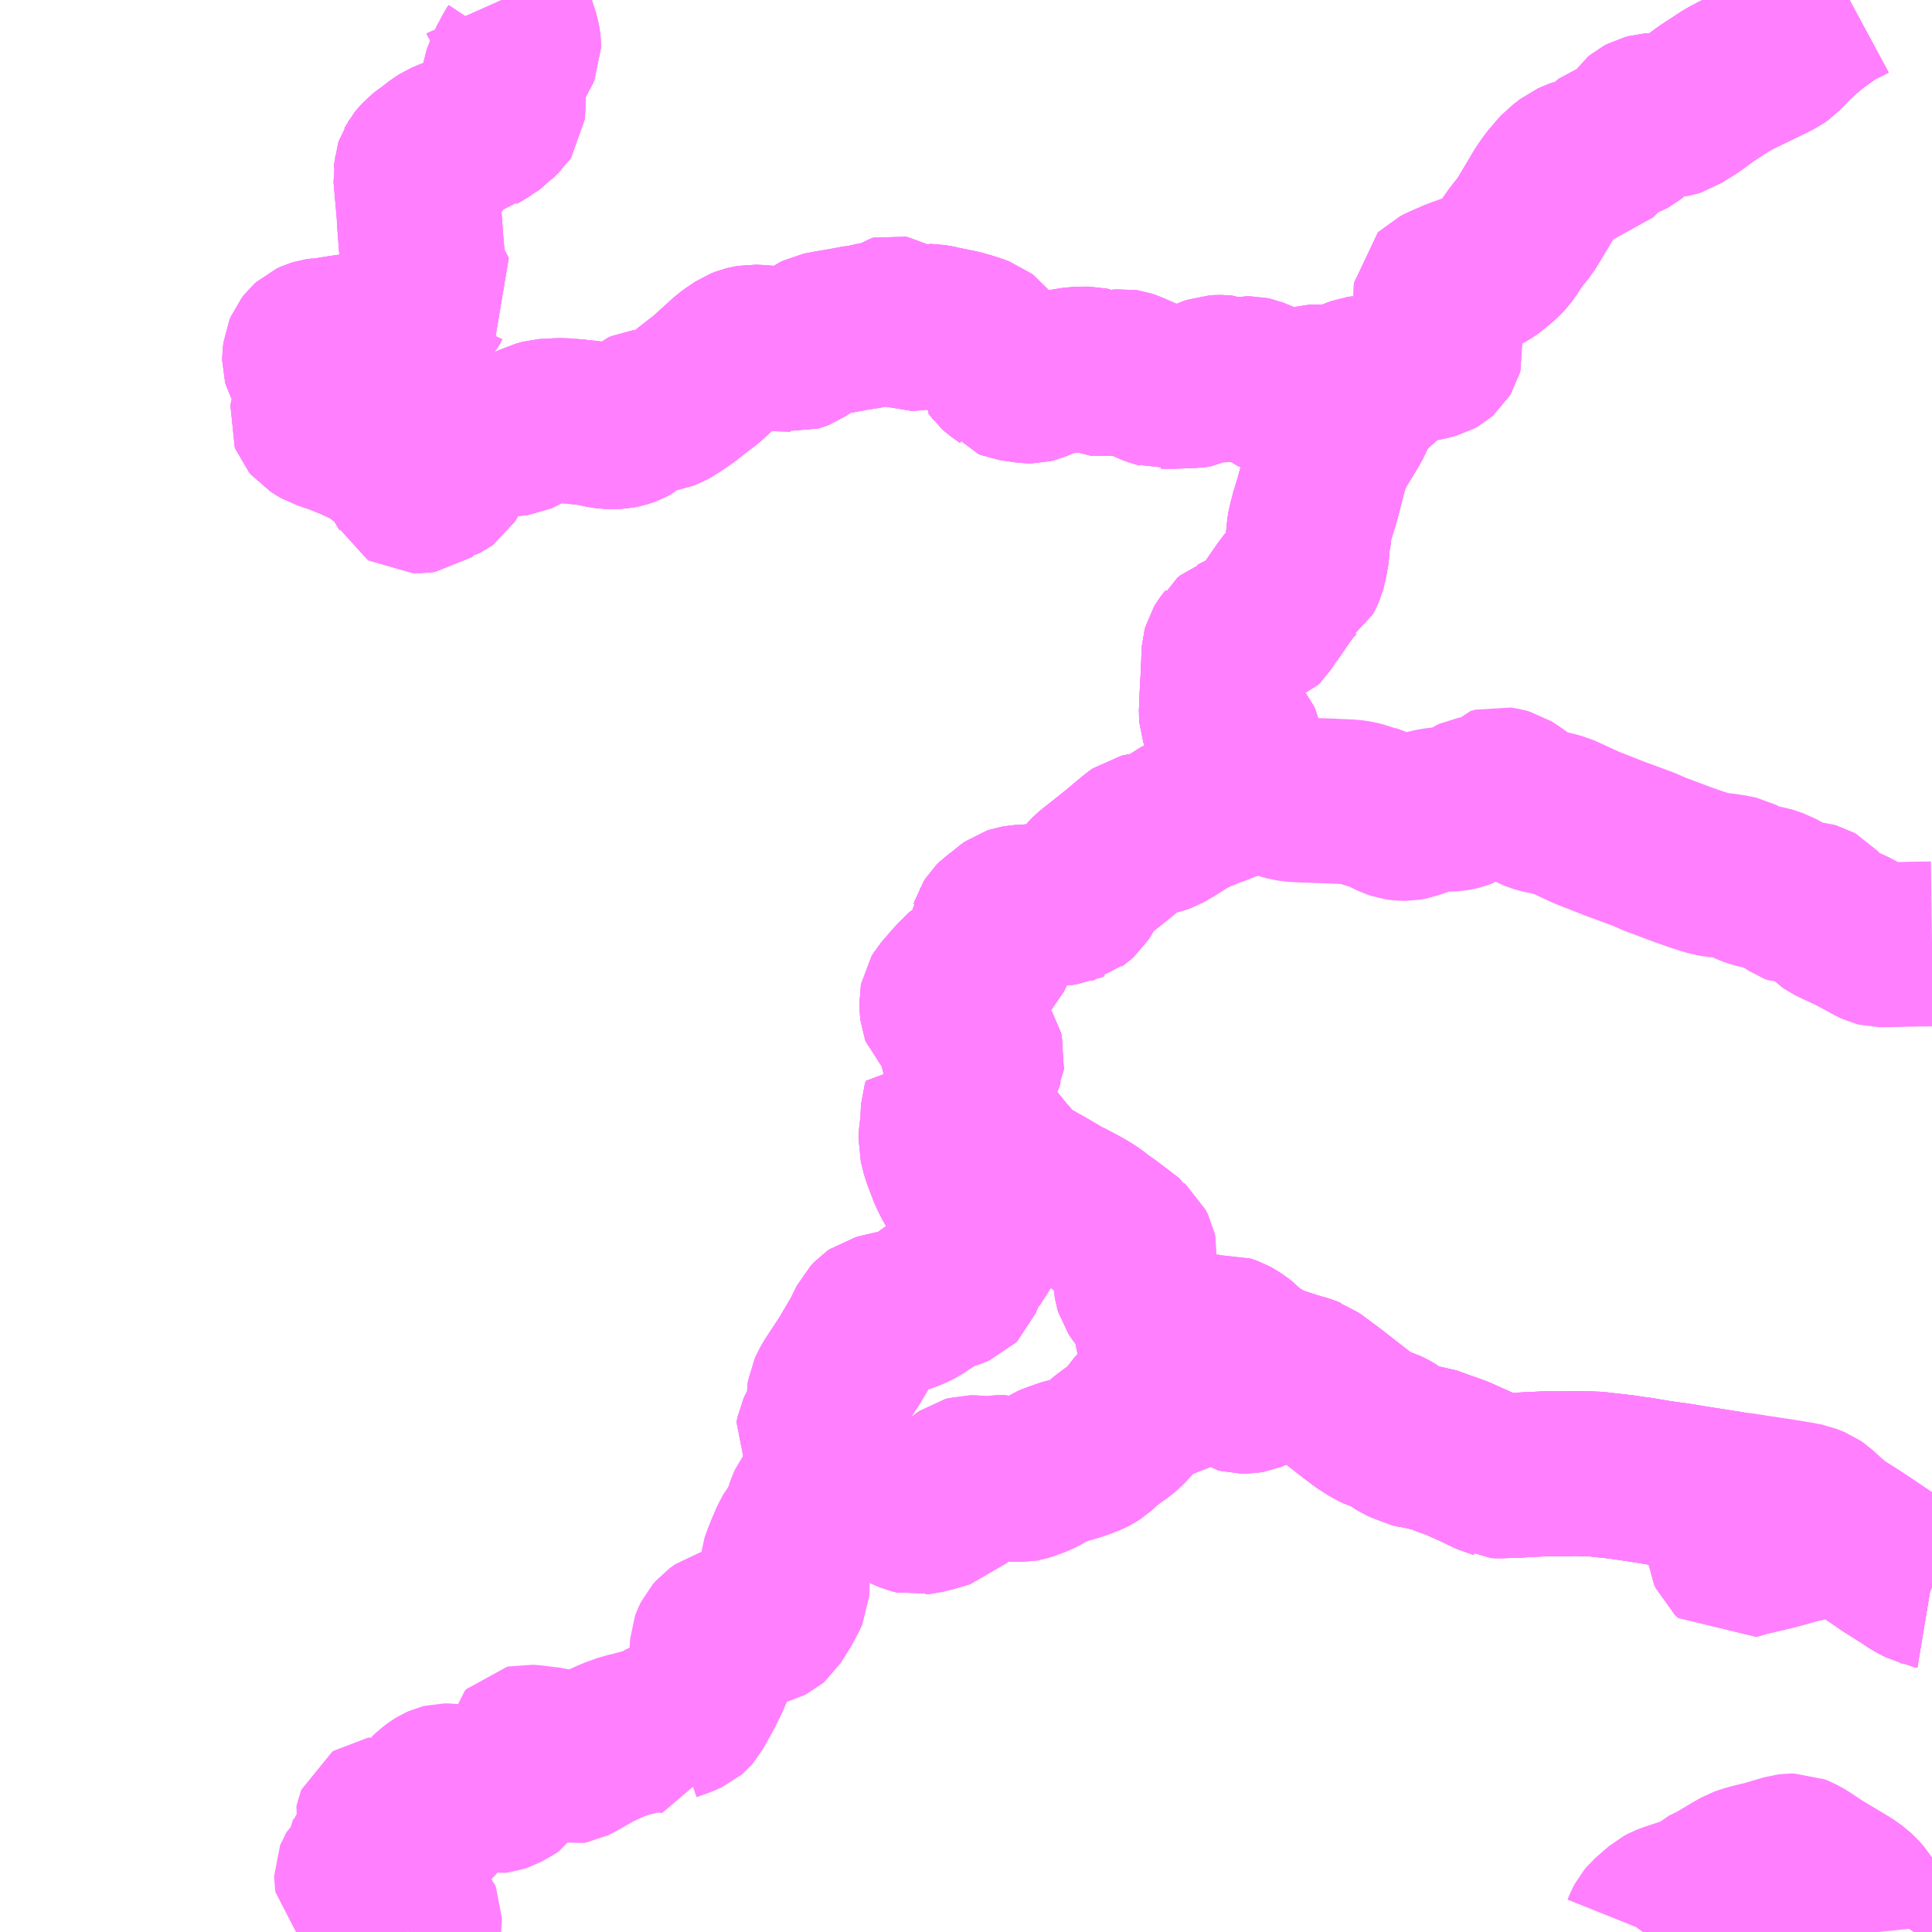 <?xml version="1.0" encoding="UTF-8"?>
<svg  xmlns="http://www.w3.org/2000/svg" xmlns:xlink="http://www.w3.org/1999/xlink" xmlns:go="http://purl.org/svgmap/profile" property="N07_001,N07_002,N07_003,N07_004,N07_005,N07_006,N07_007" viewBox="13236.328 -3471.68 8.789 8.789" go:dataArea="13236.328125 -3471.6796875 8.7890625 8.7890625" >
<globalCoordinateSystem srsName="http://purl.org/crs/84" transform="matrix(100.0,0.0,0.0,-100.0,0.0,0.0)" />
<defs>
 <g id="p0" >
  <circle cx="0.0" cy="0.0" r="3" stroke="green" stroke-width="0.75" vector-effect="non-scaling-stroke" />
 </g>
</defs>
<g fill="none" fill-rule="evenodd" stroke="#FF00FF" stroke-width="0.75" opacity="0.5" vector-effect="non-scaling-stroke" stroke-linejoin="bevel" >
<path content="1,（有）総合企画コー,芸北千代田線,2.0,2.0,0.0," xlink:title="1" d="M13244.742,-3471.68L13244.729,-3471.673L13244.684,-3471.652L13244.664,-3471.641L13244.64,-3471.624L13244.624,-3471.612L13244.576,-3471.578L13244.526,-3471.536L13244.481,-3471.495L13244.428,-3471.44L13244.411,-3471.428L13244.399,-3471.422L13244.365,-3471.405L13244.264,-3471.356L13244.229,-3471.339L13244.185,-3471.316L13244.089,-3471.253L13244.025,-3471.206L13243.973,-3471.174L13243.956,-3471.163L13243.943,-3471.159L13243.929,-3471.156L13243.905,-3471.155L13243.887,-3471.157L13243.834,-3471.153L13243.815,-3471.148L13243.8,-3471.14L13243.789,-3471.131L13243.779,-3471.116L13243.761,-3471.092L13243.75,-3471.075L13243.74,-3471.067L13243.729,-3471.061L13243.71,-3471.054L13243.681,-3471.044L13243.666,-3471.04L13243.657,-3471.032L13243.644,-3471.017L13243.613,-3470.987L13243.583,-3470.957L13243.57,-3470.954L13243.536,-3470.954L13243.517,-3470.951L13243.5,-3470.945L13243.475,-3470.934L13243.451,-3470.915L13243.436,-3470.904L13243.417,-3470.883L13243.387,-3470.848L13243.358,-3470.807L13243.329,-3470.758L13243.295,-3470.701L13243.264,-3470.65L13243.239,-3470.62L13243.213,-3470.586L13243.186,-3470.543L13243.168,-3470.521L13243.154,-3470.506L13243.128,-3470.485L13243.114,-3470.473L13243.091,-3470.456L13243.076,-3470.448L13243.034,-3470.43L13242.954,-3470.401L13242.894,-3470.375L13242.866,-3470.361L13242.861,-3470.356L13242.86,-3470.346L13242.861,-3470.317L13242.869,-3470.177L13242.88,-3470.115L13242.883,-3470.094L13242.88,-3470.083L13242.874,-3470.073L13242.866,-3470.066L13242.857,-3470.061L13242.842,-3470.057L13242.817,-3470.05L13242.747,-3470.039L13242.726,-3470.035L13242.705,-3470.029L13242.692,-3470.021L13242.676,-3470.009L13242.66,-3469.998L13242.641,-3469.98L13242.609,-3469.951L13242.58,-3469.926L13242.554,-3469.948L13242.54,-3469.957L13242.527,-3469.96L13242.513,-3469.958L13242.494,-3469.951L13242.422,-3469.922L13242.408,-3469.916L13242.393,-3469.913L13242.383,-3469.914L13242.367,-3469.916L13242.341,-3469.919L13242.322,-3469.92L13242.302,-3469.919L13242.286,-3469.915L13242.255,-3469.903L13242.214,-3469.887L13242.199,-3469.879L13242.184,-3469.877L13242.167,-3469.877L13242.153,-3469.881L13242.122,-3469.9L13242.092,-3469.919L13242.087,-3469.923L13242.066,-3469.938L13242.046,-3469.947L13242.028,-3469.954L13242.014,-3469.957L13241.997,-3469.957L13241.98,-3469.953L13241.966,-3469.95L13241.951,-3469.95L13241.927,-3469.955L13241.917,-3469.957L13241.904,-3469.959L13241.896,-3469.962L13241.886,-3469.963L13241.87,-3469.963L13241.852,-3469.962L13241.841,-3469.958L13241.831,-3469.954L13241.792,-3469.935L13241.783,-3469.932L13241.777,-3469.929L13241.758,-3469.926L13241.715,-3469.925L13241.647,-3469.922L13241.626,-3469.923L13241.617,-3469.922L13241.608,-3469.925L13241.589,-3469.93L13241.57,-3469.937L13241.462,-3469.984L13241.45,-3469.988L13241.437,-3469.99L13241.415,-3469.988L13241.404,-3469.987L13241.363,-3469.98L13241.348,-3469.978L13241.332,-3469.98L13241.322,-3469.984L13241.305,-3469.992L13241.29,-3469.999L13241.281,-3470.001L13241.274,-3470.001L13241.263,-3470.001L13241.221,-3470L13241.172,-3469.992L13241.134,-3469.986L13241.125,-3469.985L13241.118,-3469.983L13241.105,-3469.979L13241.085,-3469.97L13241.072,-3469.967L13241.032,-3469.95L13241.02,-3469.947L13241.005,-3469.947L13240.941,-3469.957L13240.928,-3469.959L13240.918,-3469.963L13240.911,-3469.972L13240.874,-3469.998L13240.864,-3470.007L13240.857,-3470.017L13240.85,-3470.025L13240.845,-3470.042L13240.816,-3470.107L13240.809,-3470.121L13240.801,-3470.131L13240.792,-3470.138L13240.778,-3470.143L13240.765,-3470.148L13240.73,-3470.159L13240.695,-3470.169L13240.636,-3470.181L13240.619,-3470.184L13240.59,-3470.191L13240.567,-3470.195L13240.554,-3470.195L13240.543,-3470.196L13240.535,-3470.195L13240.526,-3470.195L13240.519,-3470.193L13240.497,-3470.188L13240.485,-3470.186L13240.474,-3470.186L13240.462,-3470.19L13240.407,-3470.225L13240.397,-3470.231L13240.385,-3470.233L13240.376,-3470.231L13240.362,-3470.22L13240.349,-3470.212L13240.334,-3470.209L13240.298,-3470.202L13240.25,-3470.191L13240.228,-3470.189L13240.158,-3470.176L13240.098,-3470.166L13240.057,-3470.158L13240.043,-3470.151L13240.03,-3470.142L13239.99,-3470.116L13239.985,-3470.111L13239.966,-3470.098L13239.953,-3470.093L13239.943,-3470.09L13239.935,-3470.091L13239.902,-3470.092L13239.87,-3470.093L13239.777,-3470.1L13239.751,-3470.101L13239.734,-3470.098L13239.718,-3470.094L13239.7,-3470.087L13239.682,-3470.075L13239.66,-3470.06L13239.646,-3470.05L13239.582,-3469.992L13239.537,-3469.951L13239.506,-3469.928L13239.446,-3469.881L13239.416,-3469.86L13239.395,-3469.846L13239.386,-3469.841L13239.371,-3469.831L13239.364,-3469.827L13239.353,-3469.823L13239.332,-3469.819L13239.273,-3469.808L13239.257,-3469.806L13239.243,-3469.8L13239.234,-3469.792L13239.22,-3469.777L13239.211,-3469.769L13239.203,-3469.762L13239.184,-3469.752L13239.17,-3469.747L13239.161,-3469.744L13239.151,-3469.742L13239.14,-3469.74L13239.115,-3469.739L13239.089,-3469.74L13239.057,-3469.745L13239.028,-3469.753L13238.995,-3469.757L13238.972,-3469.759L13238.931,-3469.764L13238.92,-3469.764L13238.887,-3469.767L13238.857,-3469.766L13238.824,-3469.764L13238.817,-3469.764L13238.804,-3469.763L13238.793,-3469.76L13238.779,-3469.756L13238.767,-3469.753L13238.744,-3469.741L13238.714,-3469.726L13238.692,-3469.714L13238.681,-3469.709L13238.666,-3469.707L13238.631,-3469.705L13238.601,-3469.702L13238.577,-3469.703L13238.522,-3469.697L13238.514,-3469.697L13238.501,-3469.696L13238.491,-3469.693L13238.481,-3469.688L13238.472,-3469.68L13238.464,-3469.674L13238.457,-3469.667L13238.439,-3469.655L13238.431,-3469.649L13238.425,-3469.646L13238.415,-3469.637L13238.407,-3469.624L13238.394,-3469.596L13238.379,-3469.571L13238.371,-3469.544L13238.362,-3469.524L13238.358,-3469.515L13238.353,-3469.507L13238.346,-3469.502L13238.338,-3469.498L13238.321,-3469.494L13238.298,-3469.486L13238.284,-3469.482L13238.278,-3469.478L13238.273,-3469.472L13238.261,-3469.455L13238.254,-3469.45L13238.24,-3469.448L13238.206,-3469.448L13238.198,-3469.453L13238.193,-3469.463L13238.182,-3469.481L13238.165,-3469.513L13238.156,-3469.528L13238.152,-3469.534L13238.138,-3469.551L13238.122,-3469.568L13238.096,-3469.59L13238.09,-3469.594L13238.061,-3469.618L13238.054,-3469.624L13238.027,-3469.641L13238.017,-3469.645L13238,-3469.657L13237.975,-3469.668L13237.926,-3469.691L13237.911,-3469.696L13237.871,-3469.713L13237.829,-3469.727L13237.818,-3469.731L13237.796,-3469.738L13237.779,-3469.748L13237.763,-3469.759L13237.755,-3469.764L13237.75,-3469.77L13237.747,-3469.778L13237.749,-3469.791L13237.754,-3469.805L13237.763,-3469.831L13237.77,-3469.852L13237.774,-3469.871L13237.774,-3469.884L13237.773,-3469.938L13237.772,-3469.954L13237.77,-3469.963L13237.763,-3469.972L13237.74,-3469.989L13237.736,-3469.997L13237.731,-3470.001L13237.726,-3470.011L13237.718,-3470.025L13237.714,-3470.04L13237.714,-3470.052L13237.717,-3470.077L13237.725,-3470.096L13237.735,-3470.109L13237.745,-3470.118L13237.76,-3470.125L13237.773,-3470.129L13237.794,-3470.132L13237.81,-3470.131L13237.819,-3470.134L13237.887,-3470.145L13237.951,-3470.154L13237.971,-3470.158L13237.989,-3470.162L13238.003,-3470.168L13238.019,-3470.175L13238.038,-3470.182L13238.056,-3470.186L13238.084,-3470.194L13238.139,-3470.207L13238.187,-3470.219L13238.203,-3470.224L13238.216,-3470.231L13238.236,-3470.245L13238.25,-3470.258L13238.261,-3470.27L13238.266,-3470.281L13238.272,-3470.294L13238.282,-3470.305L13238.296,-3470.317L13238.311,-3470.331L13238.293,-3470.365L13238.282,-3470.384L13238.271,-3470.408L13238.262,-3470.434L13238.259,-3470.442L13238.254,-3470.464L13238.253,-3470.48L13238.251,-3470.491L13238.246,-3470.548L13238.242,-3470.596L13238.237,-3470.662L13238.234,-3470.714L13238.23,-3470.759L13238.219,-3470.884L13238.221,-3470.893L13238.222,-3470.91L13238.226,-3470.922L13238.23,-3470.928L13238.233,-3470.934L13238.241,-3470.944L13238.247,-3470.95L13238.254,-3470.958L13238.268,-3470.969L13238.289,-3470.983L13238.302,-3470.994L13238.328,-3471.014L13238.349,-3471.027L13238.365,-3471.034L13238.379,-3471.04L13238.396,-3471.046L13238.418,-3471.053L13238.432,-3471.055L13238.456,-3471.061L13238.476,-3471.069L13238.487,-3471.072L13238.499,-3471.082L13238.521,-3471.094L13238.547,-3471.112L13238.58,-3471.133L13238.595,-3471.151L13238.608,-3471.162L13238.614,-3471.171L13238.616,-3471.192L13238.618,-3471.284L13238.621,-3471.315L13238.624,-3471.332L13238.628,-3471.344L13238.64,-3471.37L13238.647,-3471.387L13238.654,-3471.401L13238.659,-3471.409L13238.673,-3471.437L13238.681,-3471.449L13238.687,-3471.463L13238.687,-3471.475L13238.686,-3471.485L13238.682,-3471.507L13238.673,-3471.535L13238.668,-3471.55L13238.652,-3471.602L13238.646,-3471.619L13238.642,-3471.631L13238.615,-3471.671L13238.611,-3471.68"/>
<path content="1,（有）豊平交通,豊平千代田線,4.0,4.0,0.0," xlink:title="1" d="M13240.079,-3464.905L13240.076,-3464.9L13240.062,-3464.887"/>
<path content="1,（有）豊平交通,豊平千代田線,4.0,4.0,0.0," xlink:title="1" d="M13240.079,-3464.905L13240.088,-3464.905L13240.122,-3464.904L13240.141,-3464.9L13240.153,-3464.894L13240.162,-3464.888L13240.171,-3464.884L13240.186,-3464.877L13240.233,-3464.891L13240.252,-3464.894L13240.263,-3464.894L13240.282,-3464.888L13240.325,-3464.869L13240.366,-3464.852L13240.41,-3464.833L13240.438,-3464.821L13240.476,-3464.805L13240.499,-3464.799L13240.51,-3464.801L13240.523,-3464.802L13240.582,-3464.817L13240.628,-3464.831L13240.643,-3464.835L13240.649,-3464.841L13240.653,-3464.851L13240.655,-3464.864L13240.66,-3464.881L13240.665,-3464.892L13240.672,-3464.905L13240.681,-3464.917L13240.696,-3464.931L13240.712,-3464.944L13240.725,-3464.953L13240.74,-3464.957L13240.755,-3464.957L13240.77,-3464.957L13240.784,-3464.955L13240.802,-3464.952L13240.829,-3464.952L13240.847,-3464.954L13240.865,-3464.957L13240.88,-3464.958L13240.897,-3464.958L13240.91,-3464.955L13240.935,-3464.951L13240.958,-3464.95L13240.976,-3464.95L13240.987,-3464.952L13241.001,-3464.956L13241.02,-3464.963L13241.038,-3464.97L13241.053,-3464.976L13241.069,-3464.985L13241.083,-3464.993L13241.103,-3465.006L13241.127,-3465.016L13241.148,-3465.023L13241.17,-3465.031L13241.183,-3465.035L13241.209,-3465.041L13241.242,-3465.052L13241.281,-3465.067L13241.297,-3465.075L13241.314,-3465.086L13241.326,-3465.097L13241.353,-3465.122L13241.372,-3465.136L13241.393,-3465.152L13241.422,-3465.172L13241.441,-3465.188L13241.462,-3465.21L13241.47,-3465.219L13241.483,-3465.237L13241.514,-3465.277L13241.531,-3465.292L13241.54,-3465.299L13241.548,-3465.304L13241.554,-3465.309L13241.562,-3465.311L13241.573,-3465.314L13241.602,-3465.32L13241.628,-3465.329L13241.65,-3465.336L13241.661,-3465.339L13241.694,-3465.356L13241.751,-3465.38L13241.781,-3465.391L13241.795,-3465.395L13241.809,-3465.397L13241.831,-3465.397L13241.854,-3465.395L13241.874,-3465.392L13241.894,-3465.388L13241.932,-3465.38L13241.953,-3465.363L13241.966,-3465.354L13241.977,-3465.351L13241.992,-3465.351L13242.016,-3465.355L13242.036,-3465.363L13242.051,-3465.371L13242.056,-3465.375L13242.064,-3465.385L13242.068,-3465.399L13242.066,-3465.416L13242.061,-3465.432L13242.052,-3465.446L13242.042,-3465.453L13242.033,-3465.456L13242.023,-3465.458L13241.977,-3465.457L13241.967,-3465.461L13241.961,-3465.47L13241.96,-3465.483L13241.961,-3465.499L13241.966,-3465.512L13241.988,-3465.542L13241.997,-3465.534L13242.021,-3465.514L13242.05,-3465.495L13242.076,-3465.481L13242.098,-3465.468L13242.105,-3465.466L13242.117,-3465.46L13242.135,-3465.454L13242.196,-3465.434L13242.204,-3465.431L13242.246,-3465.419L13242.264,-3465.414L13242.284,-3465.406L13242.289,-3465.4L13242.301,-3465.395L13242.318,-3465.384L13242.325,-3465.378L13242.384,-3465.334L13242.489,-3465.252L13242.501,-3465.243L13242.527,-3465.223L13242.552,-3465.207L13242.575,-3465.192L13242.597,-3465.182L13242.624,-3465.173L13242.636,-3465.169L13242.647,-3465.164L13242.662,-3465.155L13242.686,-3465.137L13242.701,-3465.128L13242.714,-3465.122L13242.733,-3465.112L13242.742,-3465.11L13242.75,-3465.106L13242.774,-3465.1L13242.788,-3465.099L13242.8,-3465.096L13242.87,-3465.08L13242.89,-3465.07L13242.96,-3465.045L13242.988,-3465.032L13243.042,-3465.008L13243.095,-3464.982L13243.112,-3464.974L13243.124,-3464.971L13243.131,-3464.967L13243.149,-3464.966L13243.171,-3464.967L13243.219,-3464.968L13243.265,-3464.971L13243.287,-3464.972L13243.369,-3464.976L13243.41,-3464.975L13243.506,-3464.977L13243.521,-3464.976L13243.564,-3464.975L13243.592,-3464.974L13243.613,-3464.971L13243.622,-3464.97L13243.67,-3464.965L13243.719,-3464.959L13243.764,-3464.952L13243.776,-3464.951L13243.878,-3464.934L13243.966,-3464.922L13244.031,-3464.911L13244.038,-3464.91L13244.191,-3464.886L13244.224,-3464.88L13244.219,-3464.872L13244.216,-3464.862L13244.214,-3464.852L13244.215,-3464.838L13244.231,-3464.821L13244.248,-3464.802L13244.257,-3464.788L13244.26,-3464.766L13244.262,-3464.721L13244.257,-3464.703L13244.228,-3464.68L13244.197,-3464.657L13244.193,-3464.643L13244.195,-3464.626L13244.203,-3464.608L13244.217,-3464.595L13244.278,-3464.612L13244.397,-3464.64L13244.499,-3464.668L13244.574,-3464.686L13244.587,-3464.69L13244.602,-3464.698L13244.61,-3464.706L13244.626,-3464.719L13244.659,-3464.747L13244.691,-3464.722L13244.752,-3464.684L13244.801,-3464.652L13244.875,-3464.602L13244.922,-3464.57L13244.979,-3464.534L13244.995,-3464.524L13245.04,-3464.494L13245.052,-3464.488L13245.06,-3464.484L13245.076,-3464.476L13245.084,-3464.474L13245.1,-3464.465L13245.112,-3464.463L13245.117,-3464.461M13245.117,-3463.157L13245.117,-3463.156L13245.112,-3463.143L13245.108,-3463.126L13245.108,-3463.115L13245.107,-3463.106L13245.103,-3463.042L13245.105,-3463.023L13245.1,-3462.994L13245.095,-3462.977L13245.086,-3462.961L13245.083,-3462.952L13245.051,-3462.918L13245.049,-3462.911L13245.036,-3462.891"/>
<path content="1,（有）豊平交通,豊平千代田線,4.0,4.0,0.0," xlink:title="1" d="M13244.742,-3471.68L13244.729,-3471.673L13244.684,-3471.652L13244.664,-3471.641L13244.64,-3471.624L13244.624,-3471.612L13244.576,-3471.578L13244.526,-3471.536L13244.481,-3471.495L13244.428,-3471.44L13244.411,-3471.428L13244.399,-3471.422L13244.365,-3471.405L13244.264,-3471.356L13244.229,-3471.339L13244.185,-3471.316L13244.089,-3471.253L13244.025,-3471.206L13243.973,-3471.174L13243.956,-3471.163L13243.943,-3471.159L13243.929,-3471.156L13243.905,-3471.155L13243.887,-3471.157L13243.834,-3471.153L13243.815,-3471.148L13243.8,-3471.14L13243.789,-3471.131L13243.779,-3471.116L13243.761,-3471.092L13243.75,-3471.075L13243.74,-3471.067L13243.729,-3471.061L13243.71,-3471.054L13243.681,-3471.044L13243.666,-3471.04L13243.657,-3471.032L13243.644,-3471.017L13243.613,-3470.987L13243.583,-3470.957L13243.57,-3470.954L13243.536,-3470.954L13243.517,-3470.951L13243.5,-3470.945L13243.475,-3470.934L13243.451,-3470.915L13243.436,-3470.904L13243.417,-3470.883L13243.387,-3470.848L13243.358,-3470.807L13243.329,-3470.758L13243.295,-3470.701L13243.264,-3470.65L13243.239,-3470.62L13243.213,-3470.586L13243.186,-3470.543L13243.168,-3470.521L13243.154,-3470.506L13243.128,-3470.485L13243.114,-3470.473L13243.091,-3470.456L13243.076,-3470.448L13243.034,-3470.43L13242.954,-3470.401L13242.894,-3470.375L13242.866,-3470.361L13242.861,-3470.356L13242.86,-3470.346L13242.861,-3470.317L13242.869,-3470.177L13242.88,-3470.115L13242.883,-3470.094L13242.88,-3470.083L13242.874,-3470.073L13242.866,-3470.066L13242.857,-3470.061L13242.842,-3470.057L13242.817,-3470.05L13242.747,-3470.039L13242.726,-3470.035L13242.705,-3470.029L13242.692,-3470.021L13242.676,-3470.009L13242.66,-3469.998L13242.641,-3469.98L13242.609,-3469.951L13242.58,-3469.926L13242.567,-3469.913L13242.555,-3469.901L13242.543,-3469.889L13242.528,-3469.873L13242.507,-3469.841L13242.488,-3469.808L13242.462,-3469.754L13242.452,-3469.738L13242.417,-3469.68L13242.413,-3469.674L13242.392,-3469.638L13242.383,-3469.621L13242.374,-3469.601L13242.366,-3469.577L13242.353,-3469.534L13242.334,-3469.459L13242.317,-3469.396L13242.295,-3469.325L13242.294,-3469.316L13242.287,-3469.293L13242.283,-3469.268L13242.28,-3469.228L13242.275,-3469.212L13242.274,-3469.199L13242.274,-3469.179L13242.271,-3469.157L13242.266,-3469.132L13242.265,-3469.125L13242.257,-3469.093L13242.25,-3469.077L13242.243,-3469.064L13242.226,-3469.053L13242.208,-3469.034L13242.193,-3469.017L13242.174,-3468.992L13242.144,-3468.949L13242.102,-3468.888L13242.096,-3468.882L13242.07,-3468.841L13242.06,-3468.831L13242.046,-3468.826L13241.988,-3468.798L13241.967,-3468.787L13241.95,-3468.778L13241.936,-3468.773L13241.924,-3468.763L13241.921,-3468.757L13241.912,-3468.746L13241.906,-3468.738L13241.9,-3468.728L13241.897,-3468.717L13241.896,-3468.702L13241.893,-3468.622L13241.887,-3468.512L13241.884,-3468.435L13241.885,-3468.422L13241.888,-3468.413L13241.896,-3468.399L13241.905,-3468.391L13241.92,-3468.366L13241.925,-3468.358L13241.953,-3468.32L13241.96,-3468.312L13241.969,-3468.3L13241.975,-3468.288L13241.977,-3468.276L13241.976,-3468.259L13241.975,-3468.231L13241.972,-3468.22L13241.969,-3468.199L13241.966,-3468.185L13241.968,-3468.175L13241.967,-3468.157L13241.965,-3468.123L13241.962,-3468.108L13241.956,-3468.094L13241.947,-3468.082L13241.935,-3468.07L13241.932,-3468.064L13241.918,-3468.055L13241.91,-3468.048L13241.894,-3468.039L13241.878,-3468.031L13241.838,-3468.019L13241.814,-3468.008L13241.778,-3467.994L13241.753,-3467.983L13241.727,-3467.967L13241.719,-3467.964L13241.648,-3467.919L13241.638,-3467.914L13241.632,-3467.91L13241.618,-3467.902L13241.601,-3467.896L13241.577,-3467.89L13241.549,-3467.883L13241.526,-3467.879L13241.513,-3467.876L13241.503,-3467.869L13241.491,-3467.859L13241.458,-3467.832L13241.424,-3467.803L13241.373,-3467.762L13241.316,-3467.717L13241.303,-3467.707L13241.288,-3467.693L13241.277,-3467.682L13241.268,-3467.671L13241.259,-3467.654L13241.249,-3467.629L13241.243,-3467.618L13241.236,-3467.607L13241.227,-3467.599L13241.213,-3467.589L13241.207,-3467.584L13241.196,-3467.581L13241.183,-3467.575L13241.165,-3467.573L13241.147,-3467.57L13241.113,-3467.568L13241.103,-3467.565L13241.093,-3467.565L13241.078,-3467.561L13241.07,-3467.559L13241.043,-3467.557L13241.011,-3467.555L13240.965,-3467.552L13240.948,-3467.549L13240.933,-3467.544L13240.916,-3467.532L13240.898,-3467.515L13240.863,-3467.49L13240.854,-3467.481L13240.847,-3467.47L13240.843,-3467.457L13240.839,-3467.45L13240.835,-3467.427L13240.839,-3467.415L13240.844,-3467.402L13240.846,-3467.387L13240.846,-3467.375L13240.843,-3467.361L13240.838,-3467.349L13240.832,-3467.337L13240.822,-3467.326L13240.809,-3467.317L13240.776,-3467.287L13240.764,-3467.28L13240.76,-3467.274L13240.745,-3467.262L13240.726,-3467.256L13240.709,-3467.245L13240.698,-3467.236L13240.689,-3467.225L13240.66,-3467.193L13240.621,-3467.148L13240.615,-3467.138L13240.613,-3467.127L13240.614,-3467.09L13240.615,-3467.081L13240.618,-3467.073L13240.624,-3467.067L13240.656,-3467.036L13240.72,-3466.971L13240.767,-3466.92L13240.784,-3466.897L13240.793,-3466.882L13240.796,-3466.871L13240.795,-3466.864L13240.79,-3466.854L13240.784,-3466.831L13240.761,-3466.791L13240.744,-3466.765L13240.698,-3466.699L13240.656,-3466.632L13240.625,-3466.651L13240.62,-3466.635L13240.618,-3466.606L13240.616,-3466.561L13240.613,-3466.54L13240.609,-3466.506L13240.608,-3466.486L13240.612,-3466.47L13240.622,-3466.43L13240.639,-3466.385L13240.654,-3466.346L13240.674,-3466.306L13240.693,-3466.276L13240.716,-3466.253L13240.742,-3466.23L13240.759,-3466.215L13240.77,-3466.202L13240.775,-3466.189L13240.78,-3466.173L13240.783,-3466.124L13240.792,-3466.064L13240.79,-3466.02L13240.786,-3466.008L13240.78,-3465.994L13240.771,-3465.984L13240.761,-3465.974L13240.743,-3465.959L13240.734,-3465.948L13240.726,-3465.932L13240.695,-3465.855L13240.691,-3465.845L13240.683,-3465.837L13240.671,-3465.832L13240.626,-3465.816L13240.578,-3465.797L13240.56,-3465.785L13240.537,-3465.768L13240.502,-3465.745L13240.489,-3465.738L13240.458,-3465.724L13240.433,-3465.716L13240.386,-3465.706L13240.335,-3465.694L13240.316,-3465.689L13240.306,-3465.682L13240.289,-3465.664L13240.271,-3465.628L13240.259,-3465.602L13240.238,-3465.567L13240.196,-3465.495L13240.127,-3465.39L13240.113,-3465.367L13240.107,-3465.353L13240.102,-3465.342L13240.1,-3465.329L13240.1,-3465.303L13240.105,-3465.265L13240.103,-3465.251L13240.098,-3465.24L13240.086,-3465.222L13240.058,-3465.176L13240.051,-3465.161L13240.047,-3465.14L13240.062,-3465.117L13240.076,-3465.085L13240.094,-3465.04L13240.099,-3465.026L13240.1,-3465.015L13240.099,-3464.997L13240.091,-3464.951L13240.079,-3464.905"/>
<path content="1,（有）豊平交通,豊平花そば　下石線,1.0,1.0,0.0," xlink:title="1" d="M13242.501,-3465.243L13242.489,-3465.252L13242.384,-3465.334L13242.325,-3465.378L13242.318,-3465.384L13242.301,-3465.395L13242.289,-3465.4L13242.284,-3465.406L13242.264,-3465.414L13242.246,-3465.419L13242.204,-3465.431L13242.196,-3465.434L13242.135,-3465.454L13242.117,-3465.46L13242.105,-3465.466L13242.098,-3465.468L13242.076,-3465.481L13242.05,-3465.495L13242.021,-3465.514L13241.997,-3465.534L13241.988,-3465.542L13241.976,-3465.555L13241.957,-3465.57L13241.933,-3465.585L13241.924,-3465.59L13241.91,-3465.595L13241.898,-3465.599L13241.888,-3465.598L13241.86,-3465.597L13241.853,-3465.597L13241.837,-3465.593L13241.812,-3465.588L13241.775,-3465.578L13241.749,-3465.571L13241.73,-3465.568L13241.721,-3465.567L13241.693,-3465.564L13241.68,-3465.564L13241.669,-3465.564L13241.657,-3465.567L13241.649,-3465.568L13241.642,-3465.572L13241.634,-3465.576L13241.628,-3465.58L13241.619,-3465.59L13241.607,-3465.601L13241.602,-3465.609L13241.595,-3465.616L13241.59,-3465.628L13241.584,-3465.646L13241.582,-3465.676L13241.58,-3465.684L13241.582,-3465.697L13241.578,-3465.709L13241.576,-3465.72L13241.571,-3465.729L13241.56,-3465.744L13241.554,-3465.751L13241.539,-3465.767L13241.523,-3465.785L13241.517,-3465.795L13241.505,-3465.813L13241.501,-3465.819L13241.498,-3465.829L13241.495,-3465.848L13241.491,-3465.949L13241.493,-3465.963L13241.491,-3465.971L13241.487,-3465.989L13241.478,-3466.007L13241.471,-3466.013L13241.467,-3466.021L13241.451,-3466.033L13241.408,-3466.066L13241.356,-3466.105L13241.34,-3466.115L13241.302,-3466.145L13241.281,-3466.159L13241.27,-3466.166L13241.24,-3466.183L13241.176,-3466.217L13241.165,-3466.22L13241.132,-3466.241L13241.077,-3466.273L13241.022,-3466.304L13240.998,-3466.318L13240.98,-3466.331L13240.973,-3466.335L13240.963,-3466.343L13240.951,-3466.354L13240.942,-3466.36L13240.933,-3466.372L13240.915,-3466.394L13240.9,-3466.41L13240.853,-3466.468L13240.821,-3466.505L13240.814,-3466.516L13240.79,-3466.537L13240.778,-3466.549L13240.758,-3466.564L13240.746,-3466.575L13240.734,-3466.582L13240.715,-3466.597L13240.678,-3466.619L13240.656,-3466.632L13240.698,-3466.699L13240.744,-3466.765L13240.761,-3466.791L13240.784,-3466.831L13240.79,-3466.854L13240.795,-3466.864L13240.796,-3466.871L13240.793,-3466.882L13240.784,-3466.897L13240.767,-3466.92L13240.72,-3466.971L13240.656,-3467.036L13240.624,-3467.067L13240.618,-3467.073L13240.615,-3467.081L13240.614,-3467.09L13240.613,-3467.127L13240.615,-3467.138L13240.621,-3467.148L13240.66,-3467.193L13240.689,-3467.225L13240.698,-3467.236L13240.709,-3467.245L13240.726,-3467.256L13240.745,-3467.262L13240.76,-3467.274L13240.764,-3467.28L13240.776,-3467.287L13240.809,-3467.317L13240.822,-3467.326L13240.832,-3467.337L13240.838,-3467.349L13240.843,-3467.361L13240.846,-3467.375L13240.846,-3467.387L13240.844,-3467.402L13240.839,-3467.415L13240.835,-3467.427L13240.839,-3467.45L13240.843,-3467.457L13240.847,-3467.47L13240.854,-3467.481L13240.863,-3467.49L13240.898,-3467.515L13240.916,-3467.532L13240.933,-3467.544L13240.948,-3467.549L13240.965,-3467.552L13241.011,-3467.555L13241.043,-3467.557L13241.07,-3467.559L13241.078,-3467.561L13241.093,-3467.565L13241.103,-3467.565L13241.113,-3467.568L13241.147,-3467.57L13241.165,-3467.573L13241.183,-3467.575L13241.196,-3467.581L13241.207,-3467.584L13241.213,-3467.589L13241.227,-3467.599L13241.236,-3467.607L13241.243,-3467.618L13241.249,-3467.629L13241.259,-3467.654L13241.268,-3467.671L13241.277,-3467.682L13241.288,-3467.693L13241.303,-3467.707L13241.316,-3467.717L13241.373,-3467.762L13241.424,-3467.803L13241.458,-3467.832L13241.491,-3467.859L13241.503,-3467.869L13241.513,-3467.876L13241.526,-3467.879L13241.549,-3467.883L13241.577,-3467.89L13241.601,-3467.896L13241.618,-3467.902L13241.632,-3467.91L13241.638,-3467.914L13241.648,-3467.919L13241.719,-3467.964L13241.727,-3467.967L13241.753,-3467.983L13241.778,-3467.994L13241.814,-3468.008L13241.838,-3468.019L13241.878,-3468.031L13241.894,-3468.039L13241.91,-3468.048L13241.918,-3468.055L13241.932,-3468.064L13241.935,-3468.07L13241.947,-3468.082L13241.956,-3468.094"/>
<path content="1,（有）豊平交通,豊平花そば　下石線,1.0,1.0,0.0," xlink:title="1" d="M13241.956,-3468.094L13242,-3468.089L13242.053,-3468.08L13242.098,-3468.069L13242.147,-3468.058L13242.19,-3468.046L13242.204,-3468.044L13242.221,-3468.042L13242.263,-3468.04L13242.383,-3468.036L13242.473,-3468.032L13242.493,-3468.029L13242.505,-3468.027L13242.525,-3468.022L13242.562,-3468.009L13242.601,-3468L13242.638,-3467.98L13242.667,-3467.966L13242.685,-3467.96L13242.698,-3467.958L13242.712,-3467.957L13242.727,-3467.957L13242.749,-3467.961L13242.772,-3467.97L13242.82,-3467.986L13242.839,-3467.991L13242.862,-3467.995L13242.889,-3467.998L13242.915,-3467.999L13242.939,-3468L13242.953,-3468.002L13242.969,-3468.006L13242.982,-3468.011L13242.991,-3468.017L13243.007,-3468.032L13243.02,-3468.041L13243.031,-3468.046L13243.053,-3468.05L13243.074,-3468.053L13243.092,-3468.059L13243.106,-3468.067L13243.121,-3468.085L13243.142,-3468.091L13243.167,-3468.087L13243.185,-3468.082L13243.204,-3468.07L13243.224,-3468.056L13243.266,-3468.026L13243.291,-3468.009L13243.306,-3468.001L13243.318,-3467.996L13243.337,-3467.99L13243.373,-3467.983L13243.392,-3467.979L13243.426,-3467.97L13243.466,-3467.952L13243.546,-3467.915L13243.676,-3467.864L13243.804,-3467.817L13243.854,-3467.795L13243.971,-3467.751L13244.047,-3467.724L13244.112,-3467.704L13244.135,-3467.7L13244.164,-3467.698L13244.196,-3467.693L13244.215,-3467.69L13244.237,-3467.685L13244.264,-3467.671L13244.29,-3467.659L13244.313,-3467.651L13244.339,-3467.645L13244.37,-3467.639L13244.38,-3467.636L13244.409,-3467.626L13244.448,-3467.604L13244.489,-3467.577L13244.502,-3467.572L13244.521,-3467.572L13244.544,-3467.57L13244.567,-3467.568L13244.581,-3467.564L13244.59,-3467.559L13244.608,-3467.539L13244.649,-3467.496L13244.659,-3467.489L13244.673,-3467.482L13244.757,-3467.443L13244.853,-3467.391L13244.866,-3467.385L13244.878,-3467.382L13244.901,-3467.382L13245.039,-3467.385L13245.117,-3467.386"/>
<path content="1,（有）豊平交通,豊平花そば　下石線,1.0,1.0,0.0," xlink:title="1" d="M13244.742,-3471.68L13244.729,-3471.673L13244.684,-3471.652L13244.664,-3471.641L13244.64,-3471.624L13244.624,-3471.612L13244.576,-3471.578L13244.526,-3471.536L13244.481,-3471.495L13244.428,-3471.44L13244.411,-3471.428L13244.399,-3471.422L13244.365,-3471.405L13244.264,-3471.356L13244.229,-3471.339L13244.185,-3471.316L13244.089,-3471.253L13244.025,-3471.206L13243.973,-3471.174L13243.956,-3471.163L13243.943,-3471.159L13243.929,-3471.156L13243.905,-3471.155L13243.887,-3471.157L13243.834,-3471.153L13243.815,-3471.148L13243.8,-3471.14L13243.789,-3471.131L13243.779,-3471.116L13243.761,-3471.092L13243.75,-3471.075L13243.74,-3471.067L13243.729,-3471.061L13243.71,-3471.054L13243.681,-3471.044L13243.666,-3471.04L13243.657,-3471.032L13243.644,-3471.017L13243.613,-3470.987L13243.583,-3470.957L13243.57,-3470.954L13243.536,-3470.954L13243.517,-3470.951L13243.5,-3470.945L13243.475,-3470.934L13243.451,-3470.915L13243.436,-3470.904L13243.417,-3470.883L13243.387,-3470.848L13243.358,-3470.807L13243.329,-3470.758L13243.295,-3470.701L13243.264,-3470.65L13243.239,-3470.62L13243.213,-3470.586L13243.186,-3470.543L13243.168,-3470.521L13243.154,-3470.506L13243.128,-3470.485L13243.114,-3470.473L13243.091,-3470.456L13243.076,-3470.448L13243.034,-3470.43L13242.954,-3470.401L13242.894,-3470.375L13242.866,-3470.361L13242.861,-3470.356L13242.86,-3470.346L13242.861,-3470.317L13242.869,-3470.177L13242.88,-3470.115L13242.883,-3470.094L13242.88,-3470.083L13242.874,-3470.073L13242.866,-3470.066L13242.857,-3470.061L13242.842,-3470.057L13242.817,-3470.05L13242.747,-3470.039L13242.726,-3470.035L13242.705,-3470.029L13242.692,-3470.021L13242.676,-3470.009L13242.66,-3469.998L13242.641,-3469.98L13242.609,-3469.951L13242.58,-3469.926L13242.567,-3469.913L13242.555,-3469.901L13242.543,-3469.889L13242.528,-3469.873L13242.507,-3469.841L13242.488,-3469.808L13242.462,-3469.754L13242.452,-3469.738L13242.417,-3469.68L13242.413,-3469.674L13242.392,-3469.638L13242.383,-3469.621L13242.374,-3469.601L13242.366,-3469.577L13242.353,-3469.534L13242.334,-3469.459L13242.317,-3469.396L13242.295,-3469.325L13242.294,-3469.316L13242.287,-3469.293L13242.283,-3469.268L13242.28,-3469.228L13242.275,-3469.212L13242.274,-3469.199L13242.274,-3469.179L13242.271,-3469.157L13242.266,-3469.132L13242.265,-3469.125L13242.257,-3469.093L13242.25,-3469.077L13242.243,-3469.064L13242.226,-3469.053L13242.208,-3469.034L13242.193,-3469.017L13242.174,-3468.992L13242.144,-3468.949L13242.102,-3468.888L13242.096,-3468.882L13242.07,-3468.841L13242.06,-3468.831L13242.046,-3468.826L13241.988,-3468.798L13241.967,-3468.787L13241.95,-3468.778L13241.936,-3468.773L13241.924,-3468.763L13241.921,-3468.757L13241.912,-3468.746L13241.906,-3468.738L13241.9,-3468.728L13241.897,-3468.717L13241.896,-3468.702L13241.893,-3468.622L13241.887,-3468.512L13241.884,-3468.435L13241.885,-3468.422L13241.888,-3468.413L13241.896,-3468.399L13241.905,-3468.391L13241.92,-3468.366L13241.925,-3468.358L13241.953,-3468.32L13241.96,-3468.312L13241.969,-3468.3L13241.975,-3468.288L13241.977,-3468.276L13241.976,-3468.259L13241.975,-3468.231L13241.972,-3468.22L13241.969,-3468.199L13241.966,-3468.185L13241.968,-3468.175L13241.967,-3468.157L13241.965,-3468.123L13241.962,-3468.108L13241.956,-3468.094"/>
<path content="1,（有）豊平交通,豊平花そば　今吉田線,1.0,1.0,0.0," xlink:title="1" d="M13240.079,-3464.905L13240.076,-3464.9L13240.062,-3464.887"/>
<path content="1,（有）豊平交通,豊平花そば　今吉田線,1.0,1.0,0.0," xlink:title="1" d="M13240.079,-3464.905L13240.088,-3464.905L13240.122,-3464.904L13240.141,-3464.9L13240.153,-3464.894L13240.162,-3464.888L13240.171,-3464.884L13240.186,-3464.877L13240.233,-3464.891L13240.252,-3464.894L13240.263,-3464.894L13240.282,-3464.888L13240.325,-3464.869L13240.366,-3464.852L13240.41,-3464.833L13240.438,-3464.821L13240.476,-3464.805L13240.499,-3464.799L13240.51,-3464.801L13240.523,-3464.802L13240.582,-3464.817L13240.628,-3464.831L13240.643,-3464.835L13240.649,-3464.841L13240.653,-3464.851L13240.655,-3464.864L13240.66,-3464.881L13240.665,-3464.892L13240.672,-3464.905L13240.681,-3464.917L13240.696,-3464.931L13240.712,-3464.944L13240.725,-3464.953L13240.74,-3464.957L13240.755,-3464.957L13240.77,-3464.957L13240.784,-3464.955L13240.802,-3464.952L13240.829,-3464.952L13240.847,-3464.954L13240.865,-3464.957L13240.88,-3464.958L13240.897,-3464.958L13240.91,-3464.955L13240.935,-3464.951L13240.958,-3464.95L13240.976,-3464.95L13240.987,-3464.952L13241.001,-3464.956L13241.02,-3464.963L13241.038,-3464.97L13241.053,-3464.976L13241.069,-3464.985L13241.083,-3464.993L13241.103,-3465.006L13241.127,-3465.016L13241.148,-3465.023L13241.17,-3465.031L13241.183,-3465.035L13241.209,-3465.041L13241.242,-3465.052L13241.281,-3465.067L13241.297,-3465.075L13241.314,-3465.086L13241.326,-3465.097L13241.353,-3465.122L13241.372,-3465.136L13241.393,-3465.152L13241.422,-3465.172L13241.441,-3465.188L13241.462,-3465.21L13241.47,-3465.219L13241.483,-3465.237L13241.514,-3465.277L13241.531,-3465.292L13241.54,-3465.299L13241.548,-3465.304L13241.554,-3465.309L13241.562,-3465.311L13241.573,-3465.314L13241.602,-3465.32L13241.628,-3465.329L13241.65,-3465.336L13241.661,-3465.339L13241.694,-3465.356L13241.751,-3465.38L13241.781,-3465.391L13241.795,-3465.395L13241.809,-3465.397L13241.831,-3465.397L13241.854,-3465.395L13241.874,-3465.392L13241.894,-3465.388L13241.932,-3465.38L13241.953,-3465.363L13241.966,-3465.354L13241.977,-3465.351L13241.992,-3465.351L13242.016,-3465.355L13242.036,-3465.363L13242.051,-3465.371L13242.056,-3465.375L13242.064,-3465.385L13242.068,-3465.399L13242.066,-3465.416L13242.061,-3465.432L13242.052,-3465.446L13242.042,-3465.453L13242.033,-3465.456L13242.023,-3465.458L13241.977,-3465.457L13241.967,-3465.461L13241.961,-3465.47L13241.96,-3465.483L13241.961,-3465.499L13241.966,-3465.512L13241.988,-3465.542L13241.997,-3465.534L13242.021,-3465.514L13242.05,-3465.495L13242.076,-3465.481L13242.098,-3465.468L13242.105,-3465.466L13242.117,-3465.46L13242.135,-3465.454L13242.196,-3465.434L13242.204,-3465.431L13242.246,-3465.419L13242.264,-3465.414L13242.284,-3465.406L13242.289,-3465.4L13242.301,-3465.395L13242.318,-3465.384L13242.325,-3465.378L13242.384,-3465.334L13242.489,-3465.252L13242.501,-3465.243L13242.527,-3465.223L13242.552,-3465.207L13242.575,-3465.192L13242.597,-3465.182L13242.624,-3465.173L13242.636,-3465.169L13242.647,-3465.164L13242.662,-3465.155L13242.686,-3465.137L13242.701,-3465.128L13242.714,-3465.122L13242.733,-3465.112L13242.742,-3465.11L13242.75,-3465.106L13242.774,-3465.1L13242.788,-3465.099L13242.8,-3465.096L13242.87,-3465.08L13242.89,-3465.07L13242.96,-3465.045L13242.988,-3465.032L13243.042,-3465.008L13243.095,-3464.982L13243.112,-3464.974L13243.124,-3464.971L13243.131,-3464.967L13243.149,-3464.966L13243.171,-3464.967L13243.219,-3464.968L13243.265,-3464.971L13243.287,-3464.972L13243.369,-3464.976L13243.41,-3464.975L13243.506,-3464.977L13243.521,-3464.976L13243.564,-3464.975L13243.592,-3464.974L13243.613,-3464.971L13243.622,-3464.97L13243.67,-3464.965L13243.719,-3464.959L13243.764,-3464.952L13243.776,-3464.951L13243.878,-3464.934L13243.966,-3464.922L13244.031,-3464.911L13244.038,-3464.91L13244.191,-3464.886L13244.224,-3464.88L13244.219,-3464.872L13244.216,-3464.862L13244.214,-3464.852L13244.215,-3464.838L13244.231,-3464.821L13244.248,-3464.802L13244.257,-3464.788L13244.26,-3464.766L13244.262,-3464.721L13244.257,-3464.703L13244.228,-3464.68L13244.197,-3464.657L13244.193,-3464.643L13244.195,-3464.626L13244.203,-3464.608L13244.217,-3464.595L13244.278,-3464.612L13244.397,-3464.64L13244.499,-3464.668L13244.574,-3464.686L13244.587,-3464.69L13244.602,-3464.698L13244.61,-3464.706L13244.626,-3464.719L13244.659,-3464.747L13244.691,-3464.722L13244.752,-3464.684L13244.801,-3464.652L13244.875,-3464.602L13244.922,-3464.57L13244.979,-3464.534L13244.995,-3464.524L13245.04,-3464.494L13245.052,-3464.488L13245.06,-3464.484L13245.076,-3464.476L13245.084,-3464.474L13245.1,-3464.465L13245.112,-3464.463L13245.117,-3464.461M13245.117,-3463.157L13245.117,-3463.156L13245.112,-3463.143L13245.108,-3463.126L13245.108,-3463.115L13245.107,-3463.106L13245.103,-3463.042L13245.105,-3463.023L13245.1,-3462.994L13245.095,-3462.977L13245.086,-3462.961L13245.083,-3462.952L13245.051,-3462.918L13245.049,-3462.911L13245.036,-3462.891"/>
<path content="1,（有）豊平交通,豊平花そば　今吉田線,1.0,1.0,0.0," xlink:title="1" d="M13240.656,-3466.632L13240.678,-3466.619L13240.715,-3466.597L13240.734,-3466.582L13240.746,-3466.575L13240.758,-3466.564L13240.778,-3466.549L13240.79,-3466.537L13240.814,-3466.516L13240.821,-3466.505L13240.853,-3466.468L13240.9,-3466.41L13240.915,-3466.394L13240.933,-3466.372L13240.942,-3466.36L13240.951,-3466.354L13240.963,-3466.343L13240.973,-3466.335L13240.98,-3466.331"/>
<path content="1,（有）豊平交通,豊平花そば　今吉田線,1.0,1.0,0.0," xlink:title="1" d="M13240.656,-3466.632L13240.625,-3466.651L13240.62,-3466.635L13240.618,-3466.606L13240.616,-3466.561L13240.613,-3466.54L13240.609,-3466.506L13240.608,-3466.486L13240.612,-3466.47L13240.622,-3466.43L13240.639,-3466.385L13240.654,-3466.346L13240.674,-3466.306L13240.693,-3466.276L13240.716,-3466.253L13240.742,-3466.23L13240.759,-3466.215L13240.77,-3466.202L13240.775,-3466.189L13240.78,-3466.173L13240.783,-3466.124L13240.792,-3466.064L13240.79,-3466.02L13240.786,-3466.008L13240.78,-3465.994L13240.771,-3465.984L13240.761,-3465.974L13240.743,-3465.959L13240.734,-3465.948L13240.726,-3465.932L13240.695,-3465.855L13240.691,-3465.845L13240.683,-3465.837L13240.671,-3465.832L13240.626,-3465.816L13240.578,-3465.797L13240.56,-3465.785L13240.537,-3465.768L13240.502,-3465.745L13240.489,-3465.738L13240.458,-3465.724L13240.433,-3465.716L13240.386,-3465.706L13240.335,-3465.694L13240.316,-3465.689L13240.306,-3465.682L13240.289,-3465.664L13240.271,-3465.628L13240.259,-3465.602L13240.238,-3465.567L13240.196,-3465.495L13240.127,-3465.39L13240.113,-3465.367L13240.107,-3465.353L13240.102,-3465.342L13240.1,-3465.329L13240.1,-3465.303L13240.105,-3465.265L13240.103,-3465.251L13240.098,-3465.24L13240.086,-3465.222L13240.058,-3465.176L13240.051,-3465.161L13240.047,-3465.14L13240.062,-3465.117L13240.076,-3465.085L13240.094,-3465.04L13240.099,-3465.026L13240.1,-3465.015L13240.099,-3464.997L13240.091,-3464.951L13240.079,-3464.905"/>
<path content="1,（有）豊平交通,豊平花そば　今吉田線,1.0,1.0,0.0," xlink:title="1" d="M13240.656,-3467.036L13240.72,-3466.971L13240.767,-3466.92L13240.784,-3466.897L13240.793,-3466.882L13240.796,-3466.871L13240.795,-3466.864L13240.79,-3466.854L13240.784,-3466.831L13240.761,-3466.791L13240.744,-3466.765L13240.698,-3466.699L13240.656,-3466.632"/>
<path content="1,（有）豊平交通,豊平花そば　吉木長笹線,3.0,2.0,0.0," xlink:title="1" d="M13245.036,-3462.891L13245.049,-3462.911L13245.051,-3462.918L13245.083,-3462.952L13245.086,-3462.961L13245.095,-3462.977L13245.1,-3462.994L13245.105,-3463.023L13245.103,-3463.042L13245.107,-3463.106L13245.108,-3463.115L13245.108,-3463.126L13245.112,-3463.143L13245.117,-3463.156L13245.117,-3463.157M13245.117,-3464.461L13245.112,-3464.463L13245.1,-3464.465L13245.084,-3464.474L13245.076,-3464.476L13245.06,-3464.484L13245.052,-3464.488L13245.04,-3464.494L13244.995,-3464.524L13244.979,-3464.534L13244.922,-3464.57L13244.875,-3464.602L13244.801,-3464.652L13244.752,-3464.684L13244.691,-3464.722L13244.659,-3464.747L13244.626,-3464.719L13244.61,-3464.706L13244.602,-3464.698L13244.587,-3464.69L13244.574,-3464.686L13244.499,-3464.668L13244.397,-3464.64L13244.278,-3464.612L13244.217,-3464.595L13244.203,-3464.608L13244.195,-3464.626L13244.193,-3464.643L13244.197,-3464.657L13244.228,-3464.68L13244.257,-3464.703L13244.262,-3464.721L13244.26,-3464.766L13244.257,-3464.788L13244.248,-3464.802L13244.231,-3464.821L13244.215,-3464.838L13244.214,-3464.852L13244.216,-3464.862L13244.219,-3464.872L13244.224,-3464.88L13244.191,-3464.886L13244.038,-3464.91L13244.031,-3464.911L13243.966,-3464.922L13243.878,-3464.934L13243.776,-3464.951L13243.764,-3464.952L13243.719,-3464.959L13243.67,-3464.965L13243.622,-3464.97L13243.613,-3464.971L13243.592,-3464.974L13243.564,-3464.975L13243.521,-3464.976L13243.506,-3464.977L13243.41,-3464.975L13243.369,-3464.976L13243.287,-3464.972L13243.265,-3464.971L13243.219,-3464.968L13243.171,-3464.967L13243.149,-3464.966L13243.131,-3464.967L13243.124,-3464.971L13243.112,-3464.974L13243.095,-3464.982L13243.042,-3465.008L13242.988,-3465.032L13242.96,-3465.045L13242.89,-3465.07L13242.87,-3465.08L13242.8,-3465.096L13242.788,-3465.099L13242.774,-3465.1L13242.75,-3465.106L13242.742,-3465.11L13242.733,-3465.112L13242.714,-3465.122L13242.701,-3465.128L13242.686,-3465.137L13242.662,-3465.155L13242.647,-3465.164L13242.636,-3465.169L13242.624,-3465.173L13242.597,-3465.182L13242.575,-3465.192L13242.552,-3465.207L13242.527,-3465.223L13242.501,-3465.243L13242.489,-3465.252L13242.384,-3465.334L13242.325,-3465.378L13242.318,-3465.384L13242.301,-3465.395L13242.289,-3465.4L13242.284,-3465.406L13242.264,-3465.414L13242.246,-3465.419L13242.204,-3465.431L13242.196,-3465.434L13242.135,-3465.454L13242.117,-3465.46L13242.105,-3465.466L13242.098,-3465.468L13242.076,-3465.481L13242.05,-3465.495L13242.021,-3465.514L13241.997,-3465.534L13241.988,-3465.542L13241.966,-3465.512L13241.961,-3465.499L13241.96,-3465.483L13241.961,-3465.47L13241.967,-3465.461L13241.977,-3465.457L13242.023,-3465.458L13242.033,-3465.456L13242.042,-3465.453L13242.052,-3465.446L13242.061,-3465.432L13242.066,-3465.416L13242.068,-3465.399L13242.064,-3465.385L13242.056,-3465.375L13242.051,-3465.371L13242.036,-3465.363L13242.016,-3465.355L13241.992,-3465.351L13241.977,-3465.351L13241.966,-3465.354L13241.953,-3465.363L13241.932,-3465.38L13241.894,-3465.388L13241.874,-3465.392L13241.854,-3465.395L13241.831,-3465.397L13241.809,-3465.397L13241.795,-3465.395L13241.781,-3465.391L13241.751,-3465.38L13241.694,-3465.356L13241.661,-3465.339L13241.65,-3465.336L13241.628,-3465.329L13241.602,-3465.32L13241.573,-3465.314L13241.562,-3465.311L13241.554,-3465.309L13241.548,-3465.304L13241.54,-3465.299L13241.531,-3465.292L13241.514,-3465.277L13241.483,-3465.237L13241.47,-3465.219L13241.462,-3465.21L13241.441,-3465.188L13241.422,-3465.172L13241.393,-3465.152L13241.372,-3465.136L13241.353,-3465.122L13241.326,-3465.097L13241.314,-3465.086L13241.297,-3465.075L13241.281,-3465.067L13241.242,-3465.052L13241.209,-3465.041L13241.183,-3465.035L13241.17,-3465.031L13241.148,-3465.023L13241.127,-3465.016L13241.103,-3465.006L13241.083,-3464.993L13241.069,-3464.985L13241.053,-3464.976L13241.038,-3464.97L13241.02,-3464.963L13241.001,-3464.956L13240.987,-3464.952L13240.976,-3464.95L13240.958,-3464.95L13240.935,-3464.951L13240.91,-3464.955L13240.897,-3464.958L13240.88,-3464.958L13240.865,-3464.957L13240.847,-3464.954L13240.829,-3464.952L13240.802,-3464.952L13240.784,-3464.955L13240.77,-3464.957L13240.755,-3464.957L13240.74,-3464.957L13240.725,-3464.953L13240.712,-3464.944L13240.696,-3464.931L13240.681,-3464.917L13240.672,-3464.905L13240.665,-3464.892L13240.66,-3464.881L13240.655,-3464.864L13240.653,-3464.851L13240.649,-3464.841L13240.643,-3464.835L13240.628,-3464.831L13240.582,-3464.817L13240.523,-3464.802L13240.51,-3464.801L13240.499,-3464.799L13240.476,-3464.805L13240.438,-3464.821L13240.41,-3464.833L13240.366,-3464.852L13240.325,-3464.869L13240.282,-3464.888L13240.263,-3464.894L13240.252,-3464.894L13240.233,-3464.891L13240.186,-3464.877L13240.171,-3464.884L13240.162,-3464.888L13240.153,-3464.894L13240.141,-3464.9L13240.122,-3464.904L13240.088,-3464.905L13240.079,-3464.905"/>
<path content="1,（有）豊平交通,豊平花そば　吉木長笹線,3.0,2.0,0.0," xlink:title="1" d="M13240.079,-3464.905L13240.076,-3464.9L13240.062,-3464.887L13240.047,-3464.874L13240.028,-3464.858L13240.019,-3464.848L13240.013,-3464.84L13240.008,-3464.829L13239.998,-3464.802L13239.989,-3464.762L13239.985,-3464.751L13239.979,-3464.742L13239.969,-3464.729L13239.958,-3464.717L13239.95,-3464.707L13239.945,-3464.697L13239.935,-3464.681L13239.909,-3464.62L13239.895,-3464.584L13239.887,-3464.561L13239.886,-3464.55L13239.885,-3464.537L13239.886,-3464.523L13239.893,-3464.511L13239.902,-3464.498L13239.906,-3464.483L13239.909,-3464.473L13239.909,-3464.457L13239.908,-3464.442L13239.9,-3464.424L13239.876,-3464.379L13239.835,-3464.314L13239.828,-3464.308L13239.818,-3464.303L13239.8,-3464.298L13239.775,-3464.292L13239.638,-3464.264L13239.629,-3464.261L13239.615,-3464.257L13239.605,-3464.25L13239.594,-3464.242L13239.58,-3464.226L13239.573,-3464.212L13239.569,-3464.201L13239.567,-3464.171L13239.563,-3464.09L13239.56,-3464.081L13239.553,-3464.061L13239.518,-3463.989L13239.471,-3463.905L13239.464,-3463.897L13239.457,-3463.891L13239.444,-3463.885L13239.423,-3463.876L13239.372,-3463.858L13239.358,-3463.849L13239.355,-3463.843L13239.352,-3463.829L13239.349,-3463.808L13239.301,-3463.809L13239.286,-3463.808L13239.272,-3463.806L13239.258,-3463.805L13239.238,-3463.801L13239.202,-3463.791L13239.174,-3463.785L13239.152,-3463.777L13239.124,-3463.767L13239.085,-3463.75L13239.034,-3463.726L13238.976,-3463.693L13238.94,-3463.673L13238.928,-3463.667L13238.917,-3463.665L13238.908,-3463.667L13238.902,-3463.671L13238.895,-3463.681L13238.883,-3463.696L13238.876,-3463.705L13238.868,-3463.71L13238.85,-3463.717L13238.836,-3463.721L13238.8,-3463.724L13238.761,-3463.73L13238.724,-3463.733L13238.715,-3463.731L13238.711,-3463.727L13238.708,-3463.724L13238.707,-3463.717L13238.706,-3463.706L13238.709,-3463.69L13238.715,-3463.673L13238.715,-3463.667L13238.713,-3463.658L13238.708,-3463.651L13238.699,-3463.643L13238.692,-3463.637L13238.684,-3463.63L13238.68,-3463.621L13238.677,-3463.611L13238.676,-3463.6L13238.669,-3463.579L13238.664,-3463.571L13238.652,-3463.563L13238.635,-3463.553L13238.609,-3463.539L13238.594,-3463.534L13238.578,-3463.532L13238.564,-3463.535L13238.546,-3463.539L13238.534,-3463.54L13238.517,-3463.539L13238.496,-3463.533L13238.479,-3463.528L13238.464,-3463.528L13238.446,-3463.532L13238.421,-3463.542L13238.38,-3463.554L13238.365,-3463.556L13238.351,-3463.556L13238.339,-3463.553L13238.33,-3463.549L13238.317,-3463.541L13238.296,-3463.526L13238.288,-3463.518L13238.282,-3463.508L13238.278,-3463.493L13238.272,-3463.474L13238.273,-3463.461L13238.271,-3463.453L13238.267,-3463.439L13238.259,-3463.425L13238.254,-3463.415L13238.252,-3463.407L13238.252,-3463.399L13238.257,-3463.383L13238.267,-3463.36L13238.267,-3463.351L13238.263,-3463.344L13238.257,-3463.34L13238.244,-3463.336L13238.234,-3463.336L13238.225,-3463.338L13238.215,-3463.346L13238.206,-3463.352L13238.2,-3463.361L13238.195,-3463.37L13238.189,-3463.381L13238.168,-3463.422L13238.164,-3463.428L13238.159,-3463.431L13238.153,-3463.433L13238.148,-3463.433L13238.143,-3463.43L13238.139,-3463.425L13238.132,-3463.417L13238.123,-3463.407L13238.115,-3463.401L13238.106,-3463.398L13238.098,-3463.398L13238.083,-3463.4L13238.06,-3463.404L13238.053,-3463.403L13238.047,-3463.399L13238.045,-3463.394L13238.044,-3463.389L13238.046,-3463.382L13238.054,-3463.373L13238.064,-3463.363L13238.069,-3463.359L13238.07,-3463.353L13238.071,-3463.349L13238.07,-3463.342L13238.061,-3463.333L13238.048,-3463.32L13238.036,-3463.309L13238.028,-3463.3L13238.023,-3463.292L13238.017,-3463.285L13238.015,-3463.278L13238.011,-3463.267L13237.998,-3463.222L13237.986,-3463.188L13237.984,-3463.182L13237.979,-3463.177L13237.971,-3463.169L13237.955,-3463.155L13237.952,-3463.15L13237.95,-3463.145L13237.95,-3463.14L13237.951,-3463.134L13237.956,-3463.129L13237.962,-3463.126L13237.982,-3463.122L13238.012,-3463.117L13238.053,-3463.109L13238.074,-3463.104L13238.089,-3463.097L13238.094,-3463.093L13238.095,-3463.089L13238.094,-3463.079L13238.09,-3463.048L13238.09,-3463.017L13238.09,-3463.006L13238.092,-3463.001L13238.101,-3462.997L13238.116,-3462.994L13238.162,-3462.991L13238.192,-3462.987L13238.211,-3462.981L13238.225,-3462.973L13238.232,-3462.965L13238.236,-3462.955L13238.236,-3462.944L13238.234,-3462.928L13238.229,-3462.916L13238.223,-3462.905L13238.213,-3462.891M13243.801,-3462.891L13243.807,-3462.899L13243.815,-3462.919L13243.823,-3462.934L13243.833,-3462.946L13243.858,-3462.968L13243.893,-3462.998L13243.908,-3463.006L13243.926,-3463.013L13244.034,-3463.049L13244.055,-3463.059L13244.069,-3463.068L13244.086,-3463.084L13244.135,-3463.108L13244.223,-3463.16L13244.251,-3463.176L13244.271,-3463.183L13244.298,-3463.191L13244.36,-3463.206L13244.422,-3463.224L13244.459,-3463.235L13244.476,-3463.237L13244.491,-3463.237L13244.506,-3463.231L13244.533,-3463.216L13244.601,-3463.171L13244.728,-3463.095L13244.751,-3463.079L13244.762,-3463.071L13244.779,-3463.055L13244.799,-3463.033L13244.826,-3462.988L13244.856,-3462.941L13244.864,-3462.922L13244.87,-3462.901L13244.871,-3462.891"/>
<path content="1,（有）豊平交通,豊平花そば　吉木長笹線,3.0,2.0,0.0," xlink:title="1" d="M13240.656,-3466.632L13240.678,-3466.619L13240.715,-3466.597L13240.734,-3466.582L13240.746,-3466.575L13240.758,-3466.564L13240.778,-3466.549L13240.79,-3466.537L13240.814,-3466.516L13240.821,-3466.505L13240.853,-3466.468L13240.9,-3466.41L13240.915,-3466.394L13240.933,-3466.372L13240.942,-3466.36L13240.951,-3466.354L13240.963,-3466.343L13240.973,-3466.335L13240.98,-3466.331"/>
<path content="1,（有）豊平交通,豊平花そば　吉木長笹線,3.0,2.0,0.0," xlink:title="1" d="M13240.656,-3466.632L13240.625,-3466.651L13240.62,-3466.635L13240.618,-3466.606L13240.616,-3466.561L13240.613,-3466.54L13240.609,-3466.506L13240.608,-3466.486L13240.612,-3466.47L13240.622,-3466.43L13240.639,-3466.385L13240.654,-3466.346L13240.674,-3466.306L13240.693,-3466.276L13240.716,-3466.253L13240.742,-3466.23L13240.759,-3466.215L13240.77,-3466.202L13240.775,-3466.189L13240.78,-3466.173L13240.783,-3466.124L13240.792,-3466.064L13240.79,-3466.02L13240.786,-3466.008L13240.78,-3465.994L13240.771,-3465.984L13240.761,-3465.974L13240.743,-3465.959L13240.734,-3465.948L13240.726,-3465.932L13240.695,-3465.855L13240.691,-3465.845L13240.683,-3465.837L13240.671,-3465.832L13240.626,-3465.816L13240.578,-3465.797L13240.56,-3465.785L13240.537,-3465.768L13240.502,-3465.745L13240.489,-3465.738L13240.458,-3465.724L13240.433,-3465.716L13240.386,-3465.706L13240.335,-3465.694L13240.316,-3465.689L13240.306,-3465.682L13240.289,-3465.664L13240.271,-3465.628L13240.259,-3465.602L13240.238,-3465.567L13240.196,-3465.495L13240.127,-3465.39L13240.113,-3465.367L13240.107,-3465.353L13240.102,-3465.342L13240.1,-3465.329L13240.1,-3465.303L13240.105,-3465.265L13240.103,-3465.251L13240.098,-3465.24L13240.086,-3465.222L13240.058,-3465.176L13240.051,-3465.161L13240.047,-3465.14L13240.062,-3465.117L13240.076,-3465.085L13240.094,-3465.04L13240.099,-3465.026L13240.1,-3465.015L13240.099,-3464.997L13240.091,-3464.951L13240.079,-3464.905"/>
<path content="1,（有）豊平交通,豊平花そば　吉木長笹線,3.0,2.0,0.0," xlink:title="1" d="M13240.656,-3467.036L13240.72,-3466.971L13240.767,-3466.92L13240.784,-3466.897L13240.793,-3466.882L13240.796,-3466.871L13240.795,-3466.864L13240.79,-3466.854L13240.784,-3466.831L13240.761,-3466.791L13240.744,-3466.765L13240.698,-3466.699L13240.656,-3466.632"/>
<path content="2,北広島町,溝口線,3.0,3.0,1.0," xlink:title="2" d="M13242.58,-3469.926L13242.567,-3469.913L13242.555,-3469.901L13242.543,-3469.889L13242.528,-3469.873L13242.507,-3469.841L13242.488,-3469.808L13242.462,-3469.754L13242.452,-3469.738L13242.417,-3469.68L13242.413,-3469.674L13242.392,-3469.638L13242.383,-3469.621L13242.374,-3469.601L13242.366,-3469.577L13242.353,-3469.534L13242.334,-3469.459L13242.317,-3469.396L13242.295,-3469.325L13242.294,-3469.316L13242.287,-3469.293L13242.283,-3469.268L13242.28,-3469.228L13242.275,-3469.212L13242.274,-3469.199L13242.274,-3469.179L13242.271,-3469.157L13242.266,-3469.132L13242.265,-3469.125L13242.257,-3469.093L13242.25,-3469.077L13242.243,-3469.064L13242.226,-3469.053L13242.208,-3469.034L13242.193,-3469.017L13242.174,-3468.992L13242.144,-3468.949L13242.102,-3468.888L13242.096,-3468.882L13242.07,-3468.841L13242.06,-3468.831L13242.046,-3468.826L13241.988,-3468.798L13241.967,-3468.787L13241.95,-3468.778L13241.936,-3468.773L13241.924,-3468.763L13241.921,-3468.757L13241.912,-3468.746L13241.906,-3468.738L13241.9,-3468.728L13241.897,-3468.717L13241.896,-3468.702L13241.893,-3468.622L13241.887,-3468.512L13241.884,-3468.435L13241.885,-3468.422L13241.888,-3468.413L13241.896,-3468.399L13241.905,-3468.391L13241.92,-3468.366L13241.925,-3468.358L13241.953,-3468.32L13241.96,-3468.312L13241.969,-3468.3L13241.975,-3468.288L13241.977,-3468.276L13241.976,-3468.259L13241.975,-3468.231L13241.972,-3468.22L13241.969,-3468.199L13241.966,-3468.185L13241.968,-3468.175L13241.967,-3468.157L13241.965,-3468.123L13241.962,-3468.108L13241.956,-3468.094L13241.947,-3468.082L13241.935,-3468.07L13241.932,-3468.064L13241.918,-3468.055L13241.91,-3468.048L13241.894,-3468.039L13241.878,-3468.031L13241.838,-3468.019L13241.814,-3468.008L13241.778,-3467.994L13241.753,-3467.983L13241.727,-3467.967L13241.719,-3467.964L13241.648,-3467.919L13241.638,-3467.914L13241.632,-3467.91L13241.618,-3467.902L13241.601,-3467.896L13241.577,-3467.89L13241.549,-3467.883L13241.526,-3467.879L13241.513,-3467.876L13241.503,-3467.869L13241.491,-3467.859L13241.458,-3467.832L13241.424,-3467.803L13241.373,-3467.762L13241.316,-3467.717L13241.303,-3467.707L13241.288,-3467.693L13241.277,-3467.682L13241.268,-3467.671L13241.259,-3467.654L13241.249,-3467.629L13241.243,-3467.618L13241.236,-3467.607L13241.227,-3467.599L13241.213,-3467.589L13241.207,-3467.584L13241.196,-3467.581L13241.183,-3467.575L13241.165,-3467.573L13241.147,-3467.57L13241.113,-3467.568L13241.103,-3467.565L13241.093,-3467.565L13241.078,-3467.561L13241.07,-3467.559L13241.043,-3467.557L13241.011,-3467.555L13240.965,-3467.552L13240.948,-3467.549L13240.933,-3467.544L13240.916,-3467.532L13240.898,-3467.515L13240.863,-3467.49L13240.854,-3467.481L13240.847,-3467.47L13240.843,-3467.457L13240.839,-3467.45L13240.835,-3467.427L13240.839,-3467.415L13240.844,-3467.402L13240.846,-3467.387L13240.846,-3467.375L13240.843,-3467.361L13240.838,-3467.349L13240.832,-3467.337L13240.822,-3467.326L13240.809,-3467.317L13240.776,-3467.287L13240.764,-3467.28L13240.76,-3467.274L13240.745,-3467.262L13240.726,-3467.256L13240.709,-3467.245L13240.698,-3467.236L13240.689,-3467.225L13240.66,-3467.193L13240.621,-3467.148L13240.615,-3467.138L13240.613,-3467.127L13240.614,-3467.09L13240.615,-3467.081L13240.618,-3467.073L13240.624,-3467.067L13240.656,-3467.036"/>
<path content="2,北広島町,溝口線,3.0,3.0,1.0," xlink:title="2" d="M13242.58,-3469.926L13242.609,-3469.951L13242.641,-3469.98L13242.66,-3469.998L13242.676,-3470.009"/>
<path content="2,北広島町,溝口線,3.0,3.0,1.0," xlink:title="2" d="M13238.611,-3471.68L13238.615,-3471.671L13238.642,-3471.631L13238.646,-3471.619L13238.652,-3471.602L13238.668,-3471.55L13238.673,-3471.535L13238.682,-3471.507L13238.686,-3471.485L13238.687,-3471.475L13238.687,-3471.463L13238.681,-3471.449L13238.673,-3471.437L13238.659,-3471.409L13238.654,-3471.401L13238.647,-3471.387L13238.64,-3471.37L13238.628,-3471.344L13238.624,-3471.332L13238.621,-3471.315L13238.618,-3471.284L13238.616,-3471.192L13238.614,-3471.171L13238.608,-3471.162L13238.595,-3471.151L13238.58,-3471.133L13238.547,-3471.112L13238.521,-3471.094L13238.499,-3471.082L13238.487,-3471.072L13238.476,-3471.069L13238.456,-3471.061L13238.432,-3471.055L13238.418,-3471.053L13238.396,-3471.046L13238.379,-3471.04L13238.365,-3471.034L13238.349,-3471.027L13238.328,-3471.014L13238.302,-3470.994L13238.289,-3470.983L13238.268,-3470.969L13238.254,-3470.958L13238.247,-3470.95L13238.241,-3470.944L13238.233,-3470.934L13238.23,-3470.928L13238.226,-3470.922L13238.222,-3470.91L13238.221,-3470.893L13238.219,-3470.884L13238.23,-3470.759L13238.234,-3470.714L13238.237,-3470.662L13238.242,-3470.596L13238.246,-3470.548L13238.251,-3470.491L13238.253,-3470.48L13238.254,-3470.464L13238.259,-3470.442L13238.262,-3470.434L13238.271,-3470.408L13238.282,-3470.384L13238.293,-3470.365L13238.311,-3470.331L13238.296,-3470.317L13238.282,-3470.305L13238.272,-3470.294L13238.266,-3470.281L13238.261,-3470.27L13238.25,-3470.258L13238.236,-3470.245L13238.216,-3470.231L13238.203,-3470.224L13238.187,-3470.219L13238.139,-3470.207L13238.084,-3470.194L13238.056,-3470.186L13238.038,-3470.182L13238.019,-3470.175L13238.003,-3470.168L13237.989,-3470.162L13237.971,-3470.158L13237.951,-3470.154L13237.887,-3470.145L13237.819,-3470.134L13237.81,-3470.131L13237.794,-3470.132L13237.773,-3470.129L13237.76,-3470.125L13237.745,-3470.118L13237.735,-3470.109L13237.725,-3470.096L13237.717,-3470.077L13237.714,-3470.052L13237.714,-3470.04L13237.718,-3470.025L13237.726,-3470.011L13237.731,-3470.001L13237.736,-3469.997L13237.74,-3469.989L13237.763,-3469.972L13237.77,-3469.963L13237.772,-3469.954L13237.773,-3469.938L13237.774,-3469.884L13237.774,-3469.871L13237.77,-3469.852L13237.763,-3469.831L13237.754,-3469.805L13237.749,-3469.791L13237.747,-3469.778L13237.75,-3469.77L13237.755,-3469.764L13237.763,-3469.759L13237.779,-3469.748L13237.796,-3469.738L13237.818,-3469.731L13237.829,-3469.727L13237.871,-3469.713L13237.911,-3469.696L13237.926,-3469.691L13237.975,-3469.668L13238,-3469.657L13238.017,-3469.645L13238.027,-3469.641L13238.054,-3469.624L13238.061,-3469.618L13238.09,-3469.594L13238.096,-3469.59L13238.122,-3469.568L13238.138,-3469.551L13238.152,-3469.534L13238.156,-3469.528L13238.165,-3469.513L13238.182,-3469.481L13238.193,-3469.463L13238.198,-3469.453L13238.206,-3469.448L13238.24,-3469.448L13238.254,-3469.45L13238.261,-3469.455L13238.273,-3469.472L13238.278,-3469.478L13238.284,-3469.482L13238.298,-3469.486L13238.321,-3469.494L13238.338,-3469.498L13238.346,-3469.502L13238.353,-3469.507L13238.358,-3469.515L13238.362,-3469.524L13238.371,-3469.544L13238.379,-3469.571L13238.394,-3469.596L13238.407,-3469.624L13238.415,-3469.637L13238.425,-3469.646L13238.431,-3469.649L13238.439,-3469.655L13238.457,-3469.667L13238.464,-3469.674L13238.472,-3469.68L13238.481,-3469.688L13238.491,-3469.693L13238.501,-3469.696L13238.514,-3469.697L13238.522,-3469.697L13238.577,-3469.703L13238.601,-3469.702L13238.631,-3469.705L13238.666,-3469.707L13238.681,-3469.709L13238.692,-3469.714L13238.714,-3469.726L13238.744,-3469.741L13238.767,-3469.753L13238.779,-3469.756L13238.793,-3469.76L13238.804,-3469.763L13238.817,-3469.764L13238.824,-3469.764L13238.857,-3469.766L13238.887,-3469.767L13238.92,-3469.764L13238.931,-3469.764L13238.972,-3469.759L13238.995,-3469.757L13239.028,-3469.753L13239.057,-3469.745L13239.089,-3469.74L13239.115,-3469.739L13239.14,-3469.74L13239.151,-3469.742L13239.161,-3469.744L13239.17,-3469.747L13239.184,-3469.752L13239.203,-3469.762L13239.211,-3469.769L13239.22,-3469.777L13239.234,-3469.792L13239.243,-3469.8L13239.257,-3469.806L13239.273,-3469.808L13239.332,-3469.819L13239.353,-3469.823L13239.364,-3469.827L13239.371,-3469.831L13239.386,-3469.841L13239.395,-3469.846L13239.416,-3469.86L13239.446,-3469.881L13239.506,-3469.928L13239.537,-3469.951L13239.582,-3469.992L13239.646,-3470.05L13239.66,-3470.06L13239.682,-3470.075L13239.7,-3470.087L13239.718,-3470.094L13239.734,-3470.098L13239.751,-3470.101L13239.777,-3470.1L13239.87,-3470.093L13239.902,-3470.092L13239.935,-3470.091L13239.943,-3470.09L13239.953,-3470.093L13239.966,-3470.098L13239.985,-3470.111L13239.99,-3470.116L13240.03,-3470.142L13240.043,-3470.151L13240.057,-3470.158L13240.098,-3470.166L13240.158,-3470.176L13240.228,-3470.189L13240.25,-3470.191L13240.298,-3470.202L13240.334,-3470.209L13240.349,-3470.212L13240.362,-3470.22L13240.376,-3470.231L13240.385,-3470.233L13240.397,-3470.231L13240.407,-3470.225L13240.462,-3470.19L13240.474,-3470.186L13240.485,-3470.186L13240.497,-3470.188L13240.519,-3470.193L13240.526,-3470.195L13240.535,-3470.195L13240.543,-3470.196L13240.554,-3470.195L13240.567,-3470.195L13240.59,-3470.191L13240.619,-3470.184L13240.636,-3470.181L13240.695,-3470.169L13240.73,-3470.159L13240.765,-3470.148L13240.778,-3470.143L13240.792,-3470.138L13240.801,-3470.131L13240.809,-3470.121L13240.816,-3470.107L13240.845,-3470.042L13240.85,-3470.025L13240.857,-3470.017L13240.864,-3470.007L13240.874,-3469.998L13240.911,-3469.972L13240.918,-3469.963L13240.928,-3469.959L13240.941,-3469.957L13241.005,-3469.947L13241.02,-3469.947L13241.032,-3469.95L13241.072,-3469.967L13241.085,-3469.97L13241.105,-3469.979L13241.118,-3469.983L13241.125,-3469.985L13241.134,-3469.986L13241.172,-3469.992L13241.221,-3470L13241.263,-3470.001L13241.274,-3470.001L13241.281,-3470.001L13241.29,-3469.999L13241.305,-3469.992L13241.322,-3469.984L13241.332,-3469.98L13241.348,-3469.978L13241.363,-3469.98L13241.404,-3469.987L13241.415,-3469.988L13241.437,-3469.99L13241.45,-3469.988L13241.462,-3469.984L13241.57,-3469.937L13241.589,-3469.93L13241.608,-3469.925L13241.617,-3469.922L13241.626,-3469.923L13241.647,-3469.922L13241.715,-3469.925L13241.758,-3469.926L13241.777,-3469.929L13241.783,-3469.932L13241.792,-3469.935L13241.831,-3469.954L13241.841,-3469.958L13241.852,-3469.962L13241.87,-3469.963L13241.886,-3469.963L13241.896,-3469.962L13241.904,-3469.959L13241.917,-3469.957L13241.927,-3469.955L13241.951,-3469.95L13241.966,-3469.95L13241.98,-3469.953L13241.997,-3469.957L13242.014,-3469.957L13242.028,-3469.954L13242.046,-3469.947L13242.066,-3469.938L13242.087,-3469.923L13242.092,-3469.919L13242.122,-3469.9L13242.153,-3469.881L13242.167,-3469.877L13242.184,-3469.877L13242.199,-3469.879L13242.214,-3469.887L13242.255,-3469.903L13242.286,-3469.915L13242.302,-3469.919L13242.322,-3469.92L13242.341,-3469.919L13242.367,-3469.916L13242.383,-3469.914L13242.393,-3469.913L13242.408,-3469.916L13242.422,-3469.922L13242.494,-3469.951L13242.513,-3469.958L13242.527,-3469.96L13242.54,-3469.957L13242.554,-3469.948L13242.58,-3469.926"/>
<path content="2,北広島町,飯室芸北線,3.0,3.0,1.0," xlink:title="2" d="M13242.58,-3469.926L13242.567,-3469.913L13242.555,-3469.901L13242.543,-3469.889L13242.528,-3469.873L13242.507,-3469.841L13242.488,-3469.808L13242.462,-3469.754L13242.452,-3469.738L13242.417,-3469.68L13242.413,-3469.674L13242.392,-3469.638L13242.383,-3469.621L13242.374,-3469.601L13242.366,-3469.577L13242.353,-3469.534L13242.334,-3469.459L13242.317,-3469.396L13242.295,-3469.325L13242.294,-3469.316L13242.287,-3469.293L13242.283,-3469.268L13242.28,-3469.228L13242.275,-3469.212L13242.274,-3469.199L13242.274,-3469.179L13242.271,-3469.157L13242.266,-3469.132L13242.265,-3469.125L13242.257,-3469.093L13242.25,-3469.077L13242.243,-3469.064L13242.226,-3469.053L13242.208,-3469.034L13242.193,-3469.017L13242.174,-3468.992L13242.144,-3468.949L13242.102,-3468.888L13242.096,-3468.882L13242.07,-3468.841L13242.06,-3468.831L13242.046,-3468.826L13241.988,-3468.798L13241.967,-3468.787L13241.95,-3468.778L13241.936,-3468.773L13241.924,-3468.763L13241.921,-3468.757L13241.912,-3468.746L13241.906,-3468.738L13241.9,-3468.728L13241.897,-3468.717L13241.896,-3468.702L13241.893,-3468.622L13241.887,-3468.512L13241.884,-3468.435L13241.885,-3468.422L13241.888,-3468.413L13241.896,-3468.399L13241.905,-3468.391L13241.92,-3468.366L13241.925,-3468.358L13241.953,-3468.32L13241.96,-3468.312L13241.969,-3468.3L13241.975,-3468.288L13241.977,-3468.276L13241.976,-3468.259L13241.975,-3468.231L13241.972,-3468.22L13241.969,-3468.199L13241.966,-3468.185L13241.968,-3468.175L13241.967,-3468.157L13241.965,-3468.123L13241.962,-3468.108L13241.956,-3468.094L13241.947,-3468.082L13241.935,-3468.07L13241.932,-3468.064L13241.918,-3468.055L13241.91,-3468.048L13241.894,-3468.039L13241.878,-3468.031L13241.838,-3468.019L13241.814,-3468.008L13241.778,-3467.994L13241.753,-3467.983L13241.727,-3467.967L13241.719,-3467.964L13241.648,-3467.919L13241.638,-3467.914L13241.632,-3467.91L13241.618,-3467.902L13241.601,-3467.896L13241.577,-3467.89L13241.549,-3467.883L13241.526,-3467.879L13241.513,-3467.876L13241.503,-3467.869L13241.491,-3467.859L13241.458,-3467.832L13241.424,-3467.803L13241.373,-3467.762L13241.316,-3467.717L13241.303,-3467.707L13241.288,-3467.693L13241.277,-3467.682L13241.268,-3467.671L13241.259,-3467.654L13241.249,-3467.629L13241.243,-3467.618L13241.236,-3467.607L13241.227,-3467.599L13241.213,-3467.589L13241.207,-3467.584L13241.196,-3467.581L13241.183,-3467.575L13241.165,-3467.573L13241.147,-3467.57L13241.113,-3467.568L13241.103,-3467.565L13241.093,-3467.565L13241.078,-3467.561L13241.07,-3467.559L13241.043,-3467.557L13241.011,-3467.555L13240.965,-3467.552L13240.948,-3467.549L13240.933,-3467.544L13240.916,-3467.532L13240.898,-3467.515L13240.863,-3467.49L13240.854,-3467.481L13240.847,-3467.47L13240.843,-3467.457L13240.839,-3467.45L13240.835,-3467.427L13240.839,-3467.415L13240.844,-3467.402L13240.846,-3467.387L13240.846,-3467.375L13240.843,-3467.361L13240.838,-3467.349L13240.832,-3467.337L13240.822,-3467.326L13240.809,-3467.317L13240.776,-3467.287L13240.764,-3467.28L13240.76,-3467.274L13240.745,-3467.262L13240.726,-3467.256L13240.709,-3467.245L13240.698,-3467.236L13240.689,-3467.225L13240.66,-3467.193L13240.621,-3467.148L13240.615,-3467.138L13240.613,-3467.127L13240.614,-3467.09L13240.615,-3467.081L13240.618,-3467.073L13240.624,-3467.067L13240.656,-3467.036L13240.72,-3466.971L13240.767,-3466.92L13240.784,-3466.897L13240.793,-3466.882L13240.796,-3466.871L13240.795,-3466.864L13240.79,-3466.854L13240.784,-3466.831L13240.761,-3466.791L13240.744,-3466.765L13240.698,-3466.699L13240.656,-3466.632L13240.678,-3466.619L13240.715,-3466.597L13240.734,-3466.582L13240.746,-3466.575L13240.758,-3466.564L13240.778,-3466.549L13240.79,-3466.537L13240.814,-3466.516L13240.821,-3466.505L13240.853,-3466.468L13240.9,-3466.41L13240.915,-3466.394L13240.933,-3466.372L13240.942,-3466.36L13240.951,-3466.354L13240.963,-3466.343L13240.973,-3466.335L13240.98,-3466.331L13240.998,-3466.318L13241.022,-3466.304L13241.077,-3466.273L13241.132,-3466.241L13241.165,-3466.22L13241.176,-3466.217L13241.24,-3466.183L13241.27,-3466.166L13241.281,-3466.159L13241.302,-3466.145L13241.34,-3466.115L13241.356,-3466.105L13241.408,-3466.066L13241.451,-3466.033L13241.467,-3466.021L13241.471,-3466.013L13241.478,-3466.007L13241.487,-3465.989L13241.491,-3465.971L13241.493,-3465.963L13241.491,-3465.949L13241.495,-3465.848L13241.498,-3465.829L13241.501,-3465.819L13241.505,-3465.813L13241.517,-3465.795L13241.523,-3465.785L13241.539,-3465.767L13241.554,-3465.751L13241.56,-3465.744L13241.571,-3465.729L13241.576,-3465.72L13241.578,-3465.709L13241.582,-3465.697L13241.58,-3465.684L13241.582,-3465.676L13241.584,-3465.646L13241.59,-3465.628L13241.595,-3465.616L13241.602,-3465.609L13241.607,-3465.601L13241.619,-3465.59L13241.628,-3465.58L13241.634,-3465.576L13241.642,-3465.572L13241.649,-3465.568L13241.657,-3465.567L13241.669,-3465.564L13241.68,-3465.564L13241.693,-3465.564L13241.721,-3465.567L13241.73,-3465.568L13241.749,-3465.571L13241.775,-3465.578L13241.812,-3465.588L13241.837,-3465.593L13241.853,-3465.597L13241.86,-3465.597L13241.888,-3465.598L13241.898,-3465.599L13241.91,-3465.595L13241.924,-3465.59L13241.933,-3465.585L13241.957,-3465.57L13241.976,-3465.555L13241.988,-3465.542L13241.997,-3465.534L13242.021,-3465.514L13242.05,-3465.495L13242.076,-3465.481L13242.098,-3465.468L13242.105,-3465.466L13242.117,-3465.46L13242.135,-3465.454L13242.196,-3465.434L13242.204,-3465.431L13242.246,-3465.419L13242.264,-3465.414L13242.284,-3465.406L13242.289,-3465.4L13242.301,-3465.395L13242.318,-3465.384L13242.325,-3465.378L13242.384,-3465.334L13242.489,-3465.252L13242.501,-3465.243L13242.527,-3465.223L13242.552,-3465.207L13242.575,-3465.192L13242.597,-3465.182L13242.624,-3465.173L13242.636,-3465.169L13242.647,-3465.164L13242.662,-3465.155L13242.686,-3465.137L13242.701,-3465.128L13242.714,-3465.122L13242.733,-3465.112L13242.742,-3465.11L13242.75,-3465.106L13242.774,-3465.1L13242.788,-3465.099L13242.8,-3465.096L13242.87,-3465.08L13242.89,-3465.07L13242.96,-3465.045L13242.988,-3465.032L13243.042,-3465.008L13243.095,-3464.982L13243.112,-3464.974L13243.124,-3464.971L13243.131,-3464.967L13243.149,-3464.966L13243.171,-3464.967L13243.219,-3464.968L13243.265,-3464.971L13243.287,-3464.972L13243.369,-3464.976L13243.41,-3464.975L13243.506,-3464.977L13243.521,-3464.976L13243.564,-3464.975L13243.592,-3464.974L13243.613,-3464.971L13243.622,-3464.97L13243.67,-3464.965L13243.719,-3464.959L13243.764,-3464.952L13243.776,-3464.951L13243.878,-3464.934L13243.966,-3464.922L13244.031,-3464.911L13244.038,-3464.91L13244.191,-3464.886L13244.224,-3464.88L13244.242,-3464.88L13244.317,-3464.868L13244.431,-3464.851L13244.515,-3464.837L13244.546,-3464.831L13244.578,-3464.818L13244.594,-3464.807L13244.617,-3464.786L13244.659,-3464.747L13244.691,-3464.722L13244.752,-3464.684L13244.801,-3464.652L13244.875,-3464.602L13244.922,-3464.57L13244.979,-3464.534L13244.995,-3464.524L13245.04,-3464.494L13245.052,-3464.488L13245.06,-3464.484L13245.076,-3464.476L13245.084,-3464.474L13245.1,-3464.465L13245.112,-3464.463L13245.117,-3464.461M13245.117,-3463.157L13245.117,-3463.156L13245.112,-3463.143L13245.108,-3463.126L13245.108,-3463.115L13245.107,-3463.106L13245.103,-3463.042L13245.105,-3463.023L13245.1,-3462.994L13245.095,-3462.977L13245.086,-3462.961L13245.083,-3462.952L13245.051,-3462.918L13245.049,-3462.911L13245.036,-3462.891"/>
<path content="2,北広島町,飯室芸北線,3.0,3.0,1.0," xlink:title="2" d="M13242.58,-3469.926L13242.609,-3469.951L13242.641,-3469.98L13242.66,-3469.998L13242.676,-3470.009"/>
<path content="2,北広島町,飯室芸北線,3.0,3.0,1.0," xlink:title="2" d="M13238.611,-3471.68L13238.615,-3471.671L13238.642,-3471.631L13238.646,-3471.619L13238.652,-3471.602L13238.668,-3471.55L13238.673,-3471.535L13238.682,-3471.507L13238.686,-3471.485L13238.687,-3471.475L13238.687,-3471.463L13238.681,-3471.449L13238.673,-3471.437L13238.659,-3471.409L13238.654,-3471.401L13238.647,-3471.387L13238.64,-3471.37L13238.628,-3471.344L13238.624,-3471.332L13238.621,-3471.315L13238.618,-3471.284L13238.616,-3471.192L13238.614,-3471.171L13238.608,-3471.162L13238.595,-3471.151L13238.58,-3471.133L13238.547,-3471.112L13238.521,-3471.094L13238.499,-3471.082L13238.487,-3471.072L13238.476,-3471.069L13238.456,-3471.061L13238.432,-3471.055L13238.418,-3471.053L13238.396,-3471.046L13238.379,-3471.04L13238.365,-3471.034L13238.349,-3471.027L13238.328,-3471.014L13238.302,-3470.994L13238.289,-3470.983L13238.268,-3470.969L13238.254,-3470.958L13238.247,-3470.95L13238.241,-3470.944L13238.233,-3470.934L13238.23,-3470.928L13238.226,-3470.922L13238.222,-3470.91L13238.221,-3470.893L13238.219,-3470.884L13238.23,-3470.759L13238.234,-3470.714L13238.237,-3470.662L13238.242,-3470.596L13238.246,-3470.548L13238.251,-3470.491L13238.253,-3470.48L13238.254,-3470.464L13238.259,-3470.442L13238.262,-3470.434L13238.271,-3470.408L13238.282,-3470.384L13238.293,-3470.365L13238.311,-3470.331L13238.296,-3470.317L13238.282,-3470.305L13238.272,-3470.294L13238.266,-3470.281L13238.261,-3470.27L13238.25,-3470.258L13238.236,-3470.245L13238.216,-3470.231L13238.203,-3470.224L13238.187,-3470.219L13238.139,-3470.207L13238.084,-3470.194L13238.056,-3470.186L13238.038,-3470.182L13238.019,-3470.175L13238.003,-3470.168L13237.989,-3470.162L13237.971,-3470.158L13237.951,-3470.154L13237.887,-3470.145L13237.819,-3470.134L13237.81,-3470.131L13237.794,-3470.132L13237.773,-3470.129L13237.76,-3470.125L13237.745,-3470.118L13237.735,-3470.109L13237.725,-3470.096L13237.717,-3470.077L13237.714,-3470.052L13237.714,-3470.04L13237.718,-3470.025L13237.726,-3470.011L13237.731,-3470.001L13237.736,-3469.997L13237.74,-3469.989L13237.763,-3469.972L13237.77,-3469.963L13237.772,-3469.954L13237.773,-3469.938L13237.774,-3469.884L13237.774,-3469.871L13237.77,-3469.852L13237.763,-3469.831L13237.754,-3469.805L13237.749,-3469.791L13237.747,-3469.778L13237.75,-3469.77L13237.755,-3469.764L13237.763,-3469.759L13237.779,-3469.748L13237.796,-3469.738L13237.818,-3469.731L13237.829,-3469.727L13237.871,-3469.713L13237.911,-3469.696L13237.926,-3469.691L13237.975,-3469.668L13238,-3469.657L13238.017,-3469.645L13238.027,-3469.641L13238.054,-3469.624L13238.061,-3469.618L13238.09,-3469.594L13238.096,-3469.59L13238.122,-3469.568L13238.138,-3469.551L13238.152,-3469.534L13238.156,-3469.528L13238.165,-3469.513L13238.182,-3469.481L13238.193,-3469.463L13238.198,-3469.453L13238.206,-3469.448L13238.24,-3469.448L13238.254,-3469.45L13238.261,-3469.455L13238.273,-3469.472L13238.278,-3469.478L13238.284,-3469.482L13238.298,-3469.486L13238.321,-3469.494L13238.338,-3469.498L13238.346,-3469.502L13238.353,-3469.507L13238.358,-3469.515L13238.362,-3469.524L13238.371,-3469.544L13238.379,-3469.571L13238.394,-3469.596L13238.407,-3469.624L13238.415,-3469.637L13238.425,-3469.646L13238.431,-3469.649L13238.439,-3469.655L13238.457,-3469.667L13238.464,-3469.674L13238.472,-3469.68L13238.481,-3469.688L13238.491,-3469.693L13238.501,-3469.696L13238.514,-3469.697L13238.522,-3469.697L13238.577,-3469.703L13238.601,-3469.702L13238.631,-3469.705L13238.666,-3469.707L13238.681,-3469.709L13238.692,-3469.714L13238.714,-3469.726L13238.744,-3469.741L13238.767,-3469.753L13238.779,-3469.756L13238.793,-3469.76L13238.804,-3469.763L13238.817,-3469.764L13238.824,-3469.764L13238.857,-3469.766L13238.887,-3469.767L13238.92,-3469.764L13238.931,-3469.764L13238.972,-3469.759L13238.995,-3469.757L13239.028,-3469.753L13239.057,-3469.745L13239.089,-3469.74L13239.115,-3469.739L13239.14,-3469.74L13239.151,-3469.742L13239.161,-3469.744L13239.17,-3469.747L13239.184,-3469.752L13239.203,-3469.762L13239.211,-3469.769L13239.22,-3469.777L13239.234,-3469.792L13239.243,-3469.8L13239.257,-3469.806L13239.273,-3469.808L13239.332,-3469.819L13239.353,-3469.823L13239.364,-3469.827L13239.371,-3469.831L13239.386,-3469.841L13239.395,-3469.846L13239.416,-3469.86L13239.446,-3469.881L13239.506,-3469.928L13239.537,-3469.951L13239.582,-3469.992L13239.646,-3470.05L13239.66,-3470.06L13239.682,-3470.075L13239.7,-3470.087L13239.718,-3470.094L13239.734,-3470.098L13239.751,-3470.101L13239.777,-3470.1L13239.87,-3470.093L13239.902,-3470.092L13239.935,-3470.091L13239.943,-3470.09L13239.953,-3470.093L13239.966,-3470.098L13239.985,-3470.111L13239.99,-3470.116L13240.03,-3470.142L13240.043,-3470.151L13240.057,-3470.158L13240.098,-3470.166L13240.158,-3470.176L13240.228,-3470.189L13240.25,-3470.191L13240.298,-3470.202L13240.334,-3470.209L13240.349,-3470.212L13240.362,-3470.22L13240.376,-3470.231L13240.385,-3470.233L13240.397,-3470.231L13240.407,-3470.225L13240.462,-3470.19L13240.474,-3470.186L13240.485,-3470.186L13240.497,-3470.188L13240.519,-3470.193L13240.526,-3470.195L13240.535,-3470.195L13240.543,-3470.196L13240.554,-3470.195L13240.567,-3470.195L13240.59,-3470.191L13240.619,-3470.184L13240.636,-3470.181L13240.695,-3470.169L13240.73,-3470.159L13240.765,-3470.148L13240.778,-3470.143L13240.792,-3470.138L13240.801,-3470.131L13240.809,-3470.121L13240.816,-3470.107L13240.845,-3470.042L13240.85,-3470.025L13240.857,-3470.017L13240.864,-3470.007L13240.874,-3469.998L13240.911,-3469.972L13240.918,-3469.963L13240.928,-3469.959L13240.941,-3469.957L13241.005,-3469.947L13241.02,-3469.947L13241.032,-3469.95L13241.072,-3469.967L13241.085,-3469.97L13241.105,-3469.979L13241.118,-3469.983L13241.125,-3469.985L13241.134,-3469.986L13241.172,-3469.992L13241.221,-3470L13241.263,-3470.001L13241.274,-3470.001L13241.281,-3470.001L13241.29,-3469.999L13241.305,-3469.992L13241.322,-3469.984L13241.332,-3469.98L13241.348,-3469.978L13241.363,-3469.98L13241.404,-3469.987L13241.415,-3469.988L13241.437,-3469.99L13241.45,-3469.988L13241.462,-3469.984L13241.57,-3469.937L13241.589,-3469.93L13241.608,-3469.925L13241.617,-3469.922L13241.626,-3469.923L13241.647,-3469.922L13241.715,-3469.925L13241.758,-3469.926L13241.777,-3469.929L13241.783,-3469.932L13241.792,-3469.935L13241.831,-3469.954L13241.841,-3469.958L13241.852,-3469.962L13241.87,-3469.963L13241.886,-3469.963L13241.896,-3469.962L13241.904,-3469.959L13241.917,-3469.957L13241.927,-3469.955L13241.951,-3469.95L13241.966,-3469.95L13241.98,-3469.953L13241.997,-3469.957L13242.014,-3469.957L13242.028,-3469.954L13242.046,-3469.947L13242.066,-3469.938L13242.087,-3469.923L13242.092,-3469.919L13242.122,-3469.9L13242.153,-3469.881L13242.167,-3469.877L13242.184,-3469.877L13242.199,-3469.879L13242.214,-3469.887L13242.255,-3469.903L13242.286,-3469.915L13242.302,-3469.919L13242.322,-3469.92L13242.341,-3469.919L13242.367,-3469.916L13242.383,-3469.914L13242.393,-3469.913L13242.408,-3469.916L13242.422,-3469.922L13242.494,-3469.951L13242.513,-3469.958L13242.527,-3469.96L13242.54,-3469.957L13242.554,-3469.948L13242.58,-3469.926"/>
</g>
</svg>
